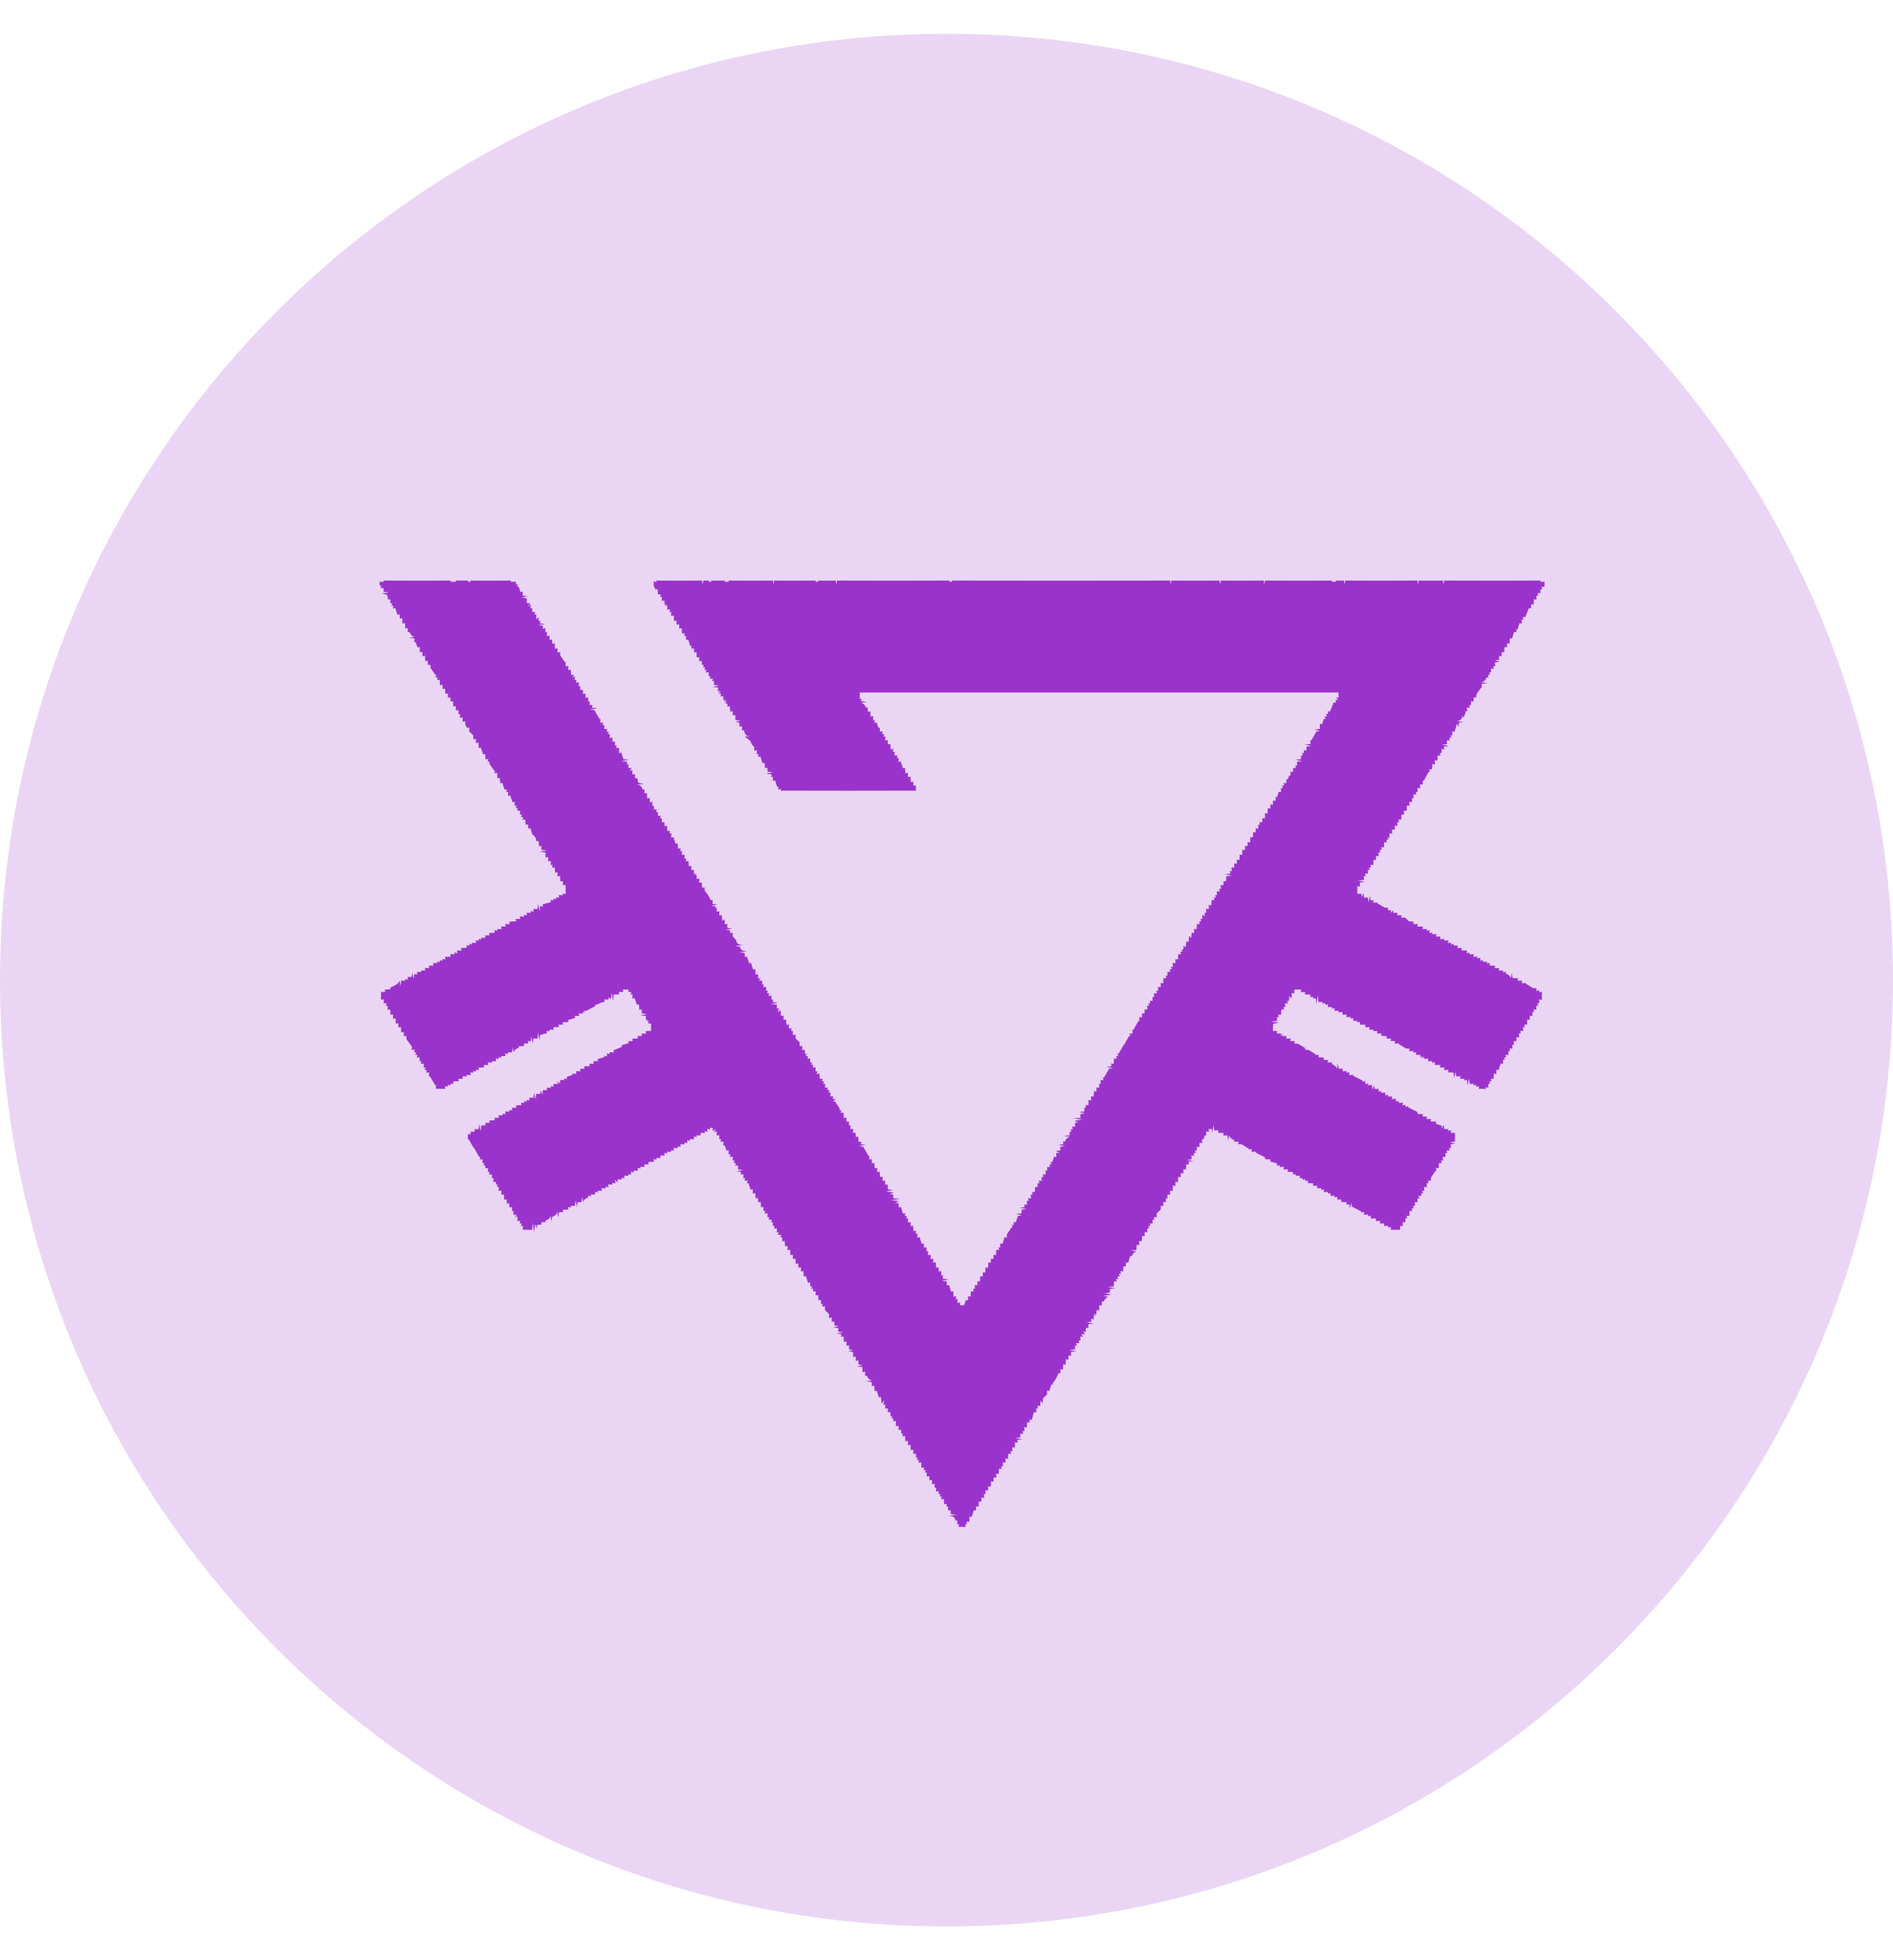 <svg width="28" height="29" viewBox="0 0 28 29" fill="none" xmlns="http://www.w3.org/2000/svg">
<path opacity="0.2" d="M14 28.5C21.732 28.5 28 22.232 28 14.5C28 6.768 21.732 0.5 14 0.5C6.268 0.5 0 6.768 0 14.5C0 22.232 6.268 28.5 14 28.5Z" fill="#9A33CC"/>
<path fill-rule="evenodd" clip-rule="evenodd" d="M5.616 8.605C5.632 8.606 5.662 8.608 5.678 8.609L5.671 8.589C6.004 8.591 6.336 8.591 6.669 8.589L6.659 8.606C6.682 8.606 6.726 8.606 6.748 8.606L6.737 8.589C6.8 8.59 6.862 8.59 6.924 8.589L6.92 8.607H6.962L6.958 8.589C7.158 8.591 7.358 8.591 7.559 8.589L7.55 8.607C7.579 8.607 7.607 8.607 7.636 8.607C7.634 8.617 7.63 8.636 7.628 8.645H7.663C7.658 8.655 7.648 8.673 7.643 8.683L7.67 8.676C7.681 8.704 7.691 8.731 7.7 8.759C7.708 8.757 7.723 8.754 7.731 8.753C7.731 8.767 7.731 8.796 7.731 8.811L7.805 8.822C7.781 8.826 7.735 8.835 7.712 8.84C7.732 8.843 7.771 8.848 7.791 8.851C7.792 8.876 7.792 8.9 7.792 8.924C7.806 8.924 7.834 8.924 7.848 8.924C7.837 8.937 7.814 8.962 7.803 8.974L7.856 8.943C7.853 8.958 7.846 8.987 7.843 9.002L7.871 8.992C7.871 9.008 7.871 9.039 7.872 9.055C7.882 9.054 7.904 9.053 7.915 9.052C7.912 9.062 7.907 9.082 7.904 9.092L7.931 9.088C7.931 9.107 7.933 9.144 7.934 9.162C7.942 9.154 7.959 9.138 7.967 9.13C7.967 9.144 7.968 9.173 7.968 9.188L7.995 9.183C7.992 9.193 7.987 9.212 7.984 9.221L8.06 9.231C8.034 9.236 7.982 9.245 7.956 9.25L8.032 9.258C8.031 9.269 8.029 9.29 8.027 9.301C8.038 9.299 8.058 9.295 8.068 9.293C8.067 9.308 8.067 9.339 8.066 9.354L8.091 9.349C8.09 9.364 8.09 9.394 8.089 9.41C8.099 9.408 8.119 9.405 8.128 9.404C8.128 9.419 8.129 9.451 8.129 9.466C8.138 9.465 8.157 9.462 8.167 9.46C8.167 9.476 8.167 9.508 8.167 9.524C8.177 9.522 8.196 9.518 8.205 9.516C8.206 9.543 8.207 9.57 8.208 9.597C8.218 9.595 8.236 9.591 8.246 9.59C8.246 9.606 8.246 9.638 8.246 9.654C8.256 9.652 8.274 9.648 8.284 9.646C8.285 9.66 8.287 9.687 8.288 9.7C8.31 9.733 8.333 9.765 8.356 9.797L8.368 9.796C8.367 9.811 8.366 9.842 8.366 9.857C8.375 9.855 8.396 9.852 8.405 9.851C8.405 9.867 8.405 9.898 8.405 9.914C8.414 9.912 8.433 9.909 8.443 9.908C8.444 9.933 8.445 9.959 8.446 9.985C8.458 9.985 8.482 9.985 8.495 9.986C8.487 9.997 8.47 10.021 8.462 10.032L8.507 10.005C8.504 10.019 8.5 10.048 8.497 10.062L8.527 10.055C8.525 10.066 8.522 10.089 8.52 10.1C8.531 10.098 8.552 10.096 8.562 10.095C8.562 10.11 8.561 10.14 8.56 10.155L8.585 10.15C8.584 10.165 8.583 10.195 8.583 10.21C8.593 10.209 8.613 10.206 8.622 10.205C8.622 10.22 8.623 10.252 8.623 10.267C8.632 10.266 8.652 10.262 8.661 10.261C8.661 10.277 8.661 10.308 8.661 10.324C8.671 10.322 8.691 10.32 8.701 10.318C8.7 10.333 8.699 10.364 8.699 10.379L8.723 10.373C8.723 10.388 8.722 10.419 8.721 10.434C8.732 10.432 8.753 10.43 8.763 10.428C8.762 10.439 8.758 10.459 8.757 10.469L8.838 10.478C8.808 10.483 8.749 10.492 8.719 10.496L8.791 10.505C8.817 10.549 8.842 10.593 8.868 10.637L8.881 10.634C8.881 10.649 8.88 10.678 8.879 10.693C8.89 10.692 8.913 10.691 8.924 10.69C8.921 10.7 8.916 10.72 8.913 10.73L8.94 10.727C8.94 10.742 8.939 10.772 8.939 10.787C8.949 10.786 8.97 10.784 8.981 10.783C8.979 10.794 8.975 10.814 8.973 10.825L9.007 10.823C9.003 10.832 8.993 10.85 8.988 10.859C8.996 10.859 9.012 10.859 9.02 10.859C9.019 10.873 9.019 10.903 9.018 10.917C9.028 10.916 9.048 10.914 9.058 10.912C9.058 10.927 9.058 10.958 9.058 10.974C9.067 10.973 9.087 10.97 9.096 10.97C9.096 10.985 9.096 11.016 9.096 11.032L9.125 11.025C9.122 11.035 9.115 11.055 9.111 11.065C9.122 11.065 9.144 11.064 9.154 11.064C9.156 11.09 9.157 11.116 9.158 11.141C9.166 11.14 9.183 11.137 9.191 11.135C9.2 11.167 9.211 11.199 9.22 11.23C9.242 11.233 9.284 11.239 9.305 11.242C9.276 11.246 9.218 11.255 9.188 11.26L9.28 11.271C9.277 11.28 9.271 11.3 9.268 11.309L9.296 11.303C9.296 11.318 9.295 11.348 9.295 11.363C9.307 11.363 9.331 11.363 9.344 11.363C9.336 11.374 9.32 11.396 9.313 11.408L9.353 11.392C9.354 11.409 9.355 11.442 9.355 11.459C9.365 11.457 9.384 11.454 9.393 11.453C9.393 11.468 9.393 11.499 9.393 11.515C9.401 11.514 9.417 11.511 9.425 11.51C9.429 11.533 9.435 11.557 9.441 11.58C9.461 11.585 9.503 11.596 9.523 11.601C9.494 11.602 9.436 11.605 9.407 11.607C9.463 11.607 9.495 11.632 9.503 11.681C9.51 11.68 9.524 11.677 9.531 11.675C9.531 11.691 9.532 11.723 9.532 11.739C9.541 11.737 9.56 11.734 9.569 11.732C9.57 11.759 9.572 11.786 9.573 11.813C9.582 11.811 9.601 11.808 9.611 11.806C9.611 11.821 9.61 11.852 9.61 11.868C9.62 11.867 9.641 11.865 9.651 11.864C9.65 11.879 9.649 11.909 9.648 11.924L9.673 11.918C9.672 11.933 9.672 11.962 9.671 11.977C9.682 11.977 9.704 11.976 9.715 11.975C9.712 11.985 9.707 12.005 9.704 12.015L9.732 12.012C9.731 12.026 9.73 12.056 9.73 12.07C9.741 12.07 9.764 12.069 9.775 12.068C9.771 12.078 9.765 12.098 9.762 12.108L9.791 12.105C9.79 12.12 9.79 12.151 9.789 12.166C9.799 12.165 9.819 12.162 9.828 12.16C9.829 12.176 9.829 12.207 9.829 12.223C9.838 12.221 9.857 12.217 9.866 12.216C9.868 12.242 9.869 12.269 9.87 12.295C9.88 12.294 9.901 12.292 9.911 12.291C9.909 12.301 9.904 12.322 9.902 12.332L9.929 12.328C9.929 12.344 9.928 12.375 9.928 12.39C9.936 12.388 9.953 12.385 9.961 12.384C9.971 12.417 9.982 12.45 9.993 12.483C10.001 12.481 10.016 12.478 10.024 12.476C10.026 12.502 10.027 12.528 10.029 12.554C10.04 12.554 10.061 12.553 10.072 12.553C10.069 12.563 10.062 12.582 10.058 12.592C10.065 12.591 10.08 12.59 10.087 12.589C10.087 12.604 10.086 12.633 10.086 12.648C10.096 12.647 10.116 12.646 10.126 12.645C10.126 12.659 10.125 12.689 10.125 12.704L10.152 12.701C10.149 12.711 10.145 12.732 10.142 12.742C10.152 12.741 10.173 12.739 10.184 12.738C10.185 12.764 10.186 12.79 10.188 12.816C10.197 12.815 10.216 12.811 10.225 12.81C10.225 12.826 10.225 12.857 10.225 12.873C10.235 12.872 10.254 12.868 10.264 12.867C10.264 12.882 10.264 12.914 10.264 12.929L10.304 12.921L10.265 12.952L10.304 12.941C10.304 12.956 10.304 12.988 10.304 13.003C10.314 13.002 10.333 12.999 10.343 12.997C10.343 13.013 10.343 13.044 10.343 13.06C10.353 13.058 10.371 13.056 10.38 13.055C10.382 13.081 10.383 13.107 10.385 13.134C10.394 13.132 10.412 13.129 10.421 13.127C10.422 13.14 10.423 13.165 10.424 13.178C10.463 13.219 10.491 13.268 10.513 13.319C10.52 13.318 10.533 13.315 10.54 13.314C10.54 13.329 10.54 13.358 10.54 13.373L10.616 13.382C10.59 13.386 10.54 13.396 10.514 13.401L10.586 13.409L10.575 13.438L10.601 13.424C10.601 13.439 10.601 13.471 10.601 13.487C10.611 13.485 10.63 13.482 10.64 13.481C10.64 13.497 10.64 13.528 10.64 13.544C10.649 13.543 10.667 13.54 10.676 13.538C10.679 13.567 10.682 13.596 10.684 13.624C10.692 13.618 10.709 13.605 10.717 13.599C10.717 13.618 10.719 13.655 10.72 13.674C10.729 13.673 10.748 13.669 10.758 13.668C10.758 13.682 10.757 13.711 10.757 13.725L10.829 13.736C10.805 13.741 10.757 13.75 10.732 13.754L10.801 13.763C10.8 13.774 10.799 13.795 10.798 13.805C10.808 13.803 10.827 13.799 10.836 13.797C10.837 13.811 10.838 13.839 10.838 13.853C10.855 13.872 10.873 13.892 10.89 13.911C10.892 13.966 10.939 13.979 10.992 13.981C10.963 13.984 10.904 13.991 10.875 13.994L10.946 14.007C10.951 14.06 10.998 14.071 11.049 14.075C11.02 14.078 10.962 14.084 10.934 14.088L11.016 14.1C11.016 14.115 11.017 14.143 11.017 14.158C11.025 14.156 11.041 14.153 11.049 14.152C11.059 14.185 11.071 14.219 11.082 14.252C11.088 14.25 11.101 14.246 11.108 14.245C11.118 14.278 11.129 14.311 11.139 14.344C11.147 14.343 11.163 14.34 11.172 14.339C11.173 14.365 11.175 14.391 11.176 14.418C11.185 14.416 11.203 14.413 11.212 14.412C11.213 14.428 11.214 14.462 11.215 14.478L11.255 14.465C11.247 14.475 11.231 14.496 11.223 14.507C11.236 14.507 11.261 14.507 11.274 14.508C11.273 14.522 11.272 14.552 11.272 14.566L11.3 14.562C11.297 14.572 11.291 14.592 11.288 14.603C11.299 14.602 11.321 14.601 11.332 14.601C11.332 14.615 11.331 14.645 11.331 14.66L11.361 14.657C11.357 14.666 11.348 14.684 11.344 14.694L11.377 14.693C11.375 14.703 11.371 14.723 11.369 14.733C11.38 14.733 11.401 14.731 11.411 14.73C11.411 14.745 11.411 14.776 11.411 14.791L11.438 14.785C11.435 14.794 11.43 14.813 11.427 14.823L11.51 14.834C11.483 14.839 11.43 14.848 11.403 14.853C11.425 14.855 11.469 14.861 11.491 14.864C11.491 14.878 11.49 14.909 11.49 14.924L11.523 14.914C11.518 14.929 11.51 14.96 11.506 14.975C11.516 14.967 11.536 14.951 11.546 14.943C11.548 14.973 11.55 15.002 11.553 15.032C11.562 15.031 11.58 15.028 11.589 15.026C11.589 15.042 11.59 15.073 11.59 15.089C11.599 15.087 11.618 15.084 11.627 15.082C11.629 15.109 11.63 15.135 11.632 15.162C11.641 15.16 11.659 15.158 11.668 15.156C11.668 15.171 11.669 15.202 11.669 15.217C11.68 15.216 11.7 15.215 11.711 15.214C11.709 15.224 11.704 15.244 11.701 15.255L11.729 15.252C11.728 15.267 11.727 15.297 11.727 15.312C11.737 15.311 11.757 15.307 11.767 15.306C11.767 15.32 11.767 15.349 11.768 15.363C11.787 15.383 11.807 15.403 11.827 15.422C11.827 15.437 11.828 15.465 11.828 15.479C11.837 15.477 11.856 15.475 11.866 15.473C11.866 15.489 11.866 15.52 11.866 15.536C11.876 15.534 11.895 15.531 11.905 15.53C11.905 15.545 11.905 15.576 11.905 15.591L11.935 15.588C11.931 15.597 11.921 15.615 11.916 15.624L11.95 15.623C11.948 15.634 11.944 15.655 11.943 15.665C11.953 15.664 11.975 15.662 11.985 15.66C11.985 15.676 11.984 15.706 11.984 15.721L12.014 15.717C12.01 15.727 12.001 15.745 11.997 15.755L12.03 15.753C12.028 15.763 12.024 15.784 12.022 15.794C12.032 15.793 12.053 15.791 12.063 15.791C12.063 15.807 12.064 15.839 12.064 15.856L12.093 15.844C12.09 15.855 12.083 15.878 12.079 15.889C12.09 15.888 12.111 15.885 12.122 15.883C12.123 15.909 12.124 15.936 12.125 15.962C12.136 15.961 12.155 15.959 12.166 15.957C12.164 15.968 12.16 15.989 12.158 15.999L12.191 15.998C12.186 16.007 12.177 16.026 12.173 16.035L12.205 16.032C12.204 16.047 12.203 16.077 12.203 16.093C12.213 16.092 12.235 16.089 12.245 16.088C12.243 16.098 12.239 16.119 12.237 16.129L12.27 16.128C12.266 16.137 12.258 16.156 12.253 16.165L12.284 16.162C12.284 16.177 12.283 16.206 12.282 16.221C12.293 16.221 12.314 16.22 12.325 16.22L12.317 16.262C12.329 16.261 12.353 16.258 12.365 16.256C12.354 16.266 12.333 16.284 12.322 16.294L12.349 16.294C12.372 16.327 12.395 16.36 12.417 16.393C12.418 16.402 12.419 16.419 12.42 16.428L12.446 16.424C12.444 16.434 12.438 16.454 12.436 16.465C12.446 16.464 12.467 16.463 12.478 16.463C12.479 16.489 12.48 16.515 12.482 16.541C12.491 16.539 12.51 16.535 12.519 16.533C12.519 16.549 12.519 16.581 12.52 16.597C12.529 16.596 12.548 16.593 12.558 16.591C12.558 16.606 12.557 16.637 12.557 16.652L12.581 16.646C12.581 16.661 12.579 16.692 12.579 16.707C12.589 16.706 12.609 16.702 12.619 16.7C12.619 16.716 12.619 16.748 12.619 16.763C12.629 16.762 12.647 16.759 12.656 16.758C12.657 16.774 12.657 16.806 12.658 16.821C12.667 16.82 12.686 16.816 12.695 16.814C12.696 16.841 12.697 16.868 12.699 16.895C12.709 16.893 12.728 16.889 12.738 16.887C12.736 16.897 12.734 16.918 12.733 16.929L12.807 16.937C12.781 16.942 12.728 16.951 12.702 16.956L12.768 16.965C12.793 17.009 12.817 17.053 12.843 17.097L12.857 17.093C12.857 17.108 12.856 17.139 12.856 17.154C12.866 17.153 12.885 17.149 12.895 17.148C12.895 17.164 12.895 17.195 12.896 17.211C12.905 17.209 12.924 17.206 12.933 17.204C12.934 17.231 12.935 17.257 12.937 17.284C12.946 17.283 12.965 17.28 12.975 17.278C12.975 17.294 12.975 17.326 12.975 17.342C12.984 17.34 13.002 17.336 13.012 17.334C13.013 17.36 13.015 17.387 13.016 17.414C13.026 17.413 13.045 17.41 13.054 17.408C13.054 17.424 13.054 17.456 13.054 17.471C13.063 17.47 13.083 17.466 13.092 17.465C13.092 17.481 13.092 17.512 13.092 17.528C13.102 17.526 13.121 17.523 13.131 17.522C13.132 17.546 13.132 17.571 13.133 17.596C13.152 17.599 13.19 17.605 13.209 17.608C13.183 17.613 13.13 17.622 13.103 17.626L13.222 17.642C13.205 17.648 13.171 17.661 13.155 17.667L13.213 17.671C13.212 17.685 13.211 17.713 13.211 17.727C13.237 17.73 13.288 17.735 13.314 17.738C13.28 17.742 13.213 17.751 13.18 17.756L13.295 17.771C13.281 17.779 13.252 17.795 13.238 17.803L13.291 17.799C13.291 17.815 13.292 17.847 13.293 17.863C13.3 17.861 13.317 17.857 13.325 17.855C13.335 17.888 13.346 17.921 13.356 17.954C13.365 17.953 13.383 17.951 13.392 17.95C13.39 17.96 13.386 17.981 13.384 17.991L13.417 17.99C13.412 17.999 13.404 18.018 13.4 18.027L13.43 18.024C13.43 18.039 13.43 18.07 13.43 18.085C13.44 18.084 13.459 18.081 13.469 18.079C13.469 18.095 13.469 18.126 13.469 18.142C13.478 18.14 13.497 18.137 13.506 18.135C13.508 18.161 13.509 18.187 13.511 18.213C13.521 18.213 13.542 18.212 13.552 18.211C13.55 18.221 13.544 18.241 13.541 18.251L13.569 18.247C13.569 18.263 13.568 18.293 13.568 18.308C13.576 18.307 13.593 18.304 13.602 18.303C13.612 18.336 13.623 18.369 13.633 18.402C13.641 18.4 13.657 18.397 13.665 18.395C13.665 18.411 13.667 18.443 13.667 18.459C13.677 18.457 13.696 18.454 13.705 18.452C13.705 18.467 13.704 18.498 13.704 18.513L13.729 18.508C13.728 18.523 13.726 18.553 13.726 18.568C13.736 18.567 13.756 18.564 13.766 18.563C13.766 18.579 13.765 18.61 13.765 18.626C13.775 18.624 13.794 18.621 13.803 18.619C13.804 18.635 13.805 18.667 13.805 18.683C13.814 18.681 13.833 18.677 13.842 18.675C13.843 18.702 13.845 18.729 13.846 18.756C13.855 18.755 13.874 18.751 13.883 18.749C13.883 18.766 13.884 18.798 13.885 18.814C13.894 18.812 13.913 18.807 13.922 18.805C13.922 18.82 13.921 18.851 13.921 18.867L13.946 18.863C13.945 18.877 13.944 18.904 13.943 18.917C13.966 18.92 14.011 18.926 14.034 18.929C14.008 18.933 13.956 18.943 13.93 18.947L14.004 18.958C14.004 18.973 14.004 19.002 14.004 19.016C14.012 19.015 14.028 19.012 14.037 19.01C14.047 19.043 14.058 19.076 14.068 19.109C14.077 19.107 14.093 19.104 14.101 19.102C14.102 19.129 14.102 19.156 14.103 19.182C14.114 19.181 14.135 19.179 14.146 19.178C14.143 19.188 14.138 19.209 14.135 19.219L14.163 19.215C14.163 19.23 14.162 19.26 14.162 19.275C14.172 19.274 14.194 19.273 14.204 19.272C14.203 19.281 14.199 19.3 14.197 19.309C14.217 19.31 14.238 19.311 14.258 19.312C14.269 19.286 14.279 19.26 14.287 19.234C14.295 19.235 14.311 19.238 14.319 19.239C14.319 19.224 14.319 19.192 14.319 19.176C14.329 19.178 14.348 19.181 14.357 19.183C14.358 19.157 14.359 19.13 14.36 19.104C14.37 19.105 14.392 19.107 14.402 19.107C14.4 19.097 14.394 19.077 14.392 19.066L14.419 19.071C14.419 19.056 14.419 19.025 14.418 19.01C14.428 19.012 14.447 19.014 14.457 19.015C14.457 19 14.457 18.969 14.458 18.953C14.467 18.955 14.486 18.958 14.495 18.96C14.496 18.933 14.497 18.906 14.499 18.88C14.508 18.881 14.527 18.884 14.536 18.886C14.536 18.87 14.537 18.839 14.537 18.823C14.546 18.824 14.565 18.827 14.574 18.828C14.575 18.802 14.577 18.775 14.578 18.749C14.587 18.751 14.606 18.755 14.615 18.756C14.616 18.73 14.617 18.703 14.619 18.676C14.628 18.678 14.647 18.681 14.656 18.682C14.656 18.666 14.657 18.635 14.657 18.62C14.667 18.621 14.686 18.624 14.696 18.626C14.695 18.61 14.695 18.578 14.695 18.562C14.704 18.564 14.723 18.567 14.733 18.569C14.734 18.542 14.735 18.516 14.736 18.49C14.747 18.491 14.768 18.492 14.779 18.493C14.776 18.483 14.769 18.462 14.766 18.451L14.794 18.459C14.794 18.444 14.795 18.412 14.795 18.396C14.803 18.397 14.82 18.4 14.828 18.402C14.838 18.368 14.849 18.335 14.859 18.302C14.867 18.304 14.883 18.308 14.891 18.31C14.892 18.297 14.894 18.271 14.895 18.258C14.918 18.224 14.94 18.191 14.963 18.157L14.981 18.157C14.977 18.148 14.969 18.129 14.965 18.12L14.997 18.121C14.995 18.111 14.991 18.09 14.989 18.08C14.998 18.081 15.015 18.083 15.025 18.084C15.034 18.052 15.046 18.021 15.056 17.99L15.119 17.979C15.096 17.975 15.05 17.965 15.028 17.961C15.049 17.958 15.091 17.953 15.112 17.95C15.111 17.936 15.11 17.91 15.109 17.897L15.185 17.886C15.159 17.882 15.107 17.873 15.081 17.868L15.155 17.86C15.153 17.849 15.151 17.829 15.149 17.819C15.159 17.82 15.18 17.824 15.19 17.825C15.19 17.81 15.189 17.779 15.189 17.764L15.217 17.767C15.214 17.757 15.208 17.737 15.205 17.727C15.216 17.727 15.239 17.729 15.249 17.73C15.249 17.715 15.248 17.686 15.247 17.671L15.275 17.674C15.272 17.664 15.268 17.643 15.265 17.633C15.275 17.634 15.296 17.636 15.306 17.637C15.307 17.61 15.309 17.584 15.311 17.559C15.32 17.56 15.339 17.563 15.349 17.564C15.348 17.549 15.347 17.519 15.347 17.504L15.375 17.506C15.372 17.496 15.367 17.477 15.364 17.467C15.375 17.468 15.397 17.469 15.408 17.47C15.408 17.455 15.406 17.426 15.406 17.411L15.434 17.414C15.431 17.403 15.426 17.383 15.423 17.373C15.434 17.374 15.456 17.376 15.467 17.377C15.466 17.361 15.465 17.331 15.464 17.316L15.489 17.322C15.489 17.308 15.488 17.278 15.488 17.263C15.498 17.264 15.52 17.265 15.53 17.266C15.528 17.256 15.524 17.235 15.522 17.225L15.557 17.225C15.551 17.215 15.539 17.197 15.532 17.187L15.563 17.195C15.574 17.167 15.584 17.139 15.592 17.111C15.6 17.113 15.616 17.117 15.624 17.119C15.624 17.102 15.625 17.07 15.625 17.054L15.678 17.06C15.662 17.052 15.632 17.035 15.617 17.027C15.634 17.025 15.668 17.022 15.685 17.02C15.684 17.006 15.683 16.98 15.682 16.966L15.758 16.956C15.732 16.951 15.679 16.942 15.653 16.937L15.727 16.929C15.726 16.918 15.725 16.896 15.724 16.886C15.731 16.888 15.744 16.891 15.751 16.893C15.761 16.854 15.787 16.829 15.828 16.818C15.803 16.816 15.755 16.811 15.73 16.809C15.753 16.805 15.8 16.799 15.823 16.795C15.823 16.781 15.822 16.754 15.821 16.74L15.853 16.742C15.848 16.733 15.838 16.715 15.834 16.705L15.866 16.708C15.865 16.697 15.862 16.675 15.861 16.664C15.871 16.666 15.89 16.669 15.9 16.671C15.9 16.655 15.901 16.623 15.902 16.606L15.955 16.613C15.94 16.605 15.911 16.588 15.896 16.579L16.014 16.564C15.979 16.56 15.907 16.551 15.871 16.547C15.899 16.544 15.955 16.539 15.983 16.537C15.981 16.523 15.979 16.496 15.978 16.483L16.052 16.472C16.029 16.467 15.983 16.458 15.96 16.453C15.98 16.451 16.021 16.445 16.041 16.442C16.04 16.428 16.039 16.4 16.038 16.386L16.066 16.389C16.064 16.379 16.058 16.359 16.055 16.349C16.066 16.35 16.087 16.351 16.098 16.352C16.099 16.326 16.1 16.299 16.101 16.273C16.111 16.275 16.13 16.278 16.139 16.28C16.139 16.264 16.139 16.233 16.139 16.217C16.148 16.218 16.167 16.222 16.177 16.224C16.178 16.197 16.18 16.17 16.181 16.143C16.19 16.145 16.209 16.148 16.218 16.149C16.218 16.134 16.218 16.103 16.219 16.087C16.229 16.089 16.248 16.092 16.258 16.093C16.257 16.078 16.256 16.048 16.256 16.033L16.28 16.037C16.28 16.022 16.279 15.993 16.278 15.978C16.289 15.979 16.311 15.98 16.322 15.981C16.319 15.971 16.314 15.95 16.312 15.94L16.329 15.942C16.355 15.898 16.379 15.854 16.405 15.811L16.469 15.802C16.443 15.797 16.39 15.788 16.364 15.784L16.44 15.774C16.438 15.764 16.436 15.743 16.435 15.733C16.445 15.735 16.464 15.738 16.474 15.74C16.475 15.713 16.476 15.687 16.477 15.66C16.487 15.661 16.507 15.664 16.517 15.665C16.516 15.654 16.512 15.633 16.511 15.623L16.544 15.625C16.54 15.615 16.53 15.597 16.526 15.588L16.546 15.589C16.572 15.545 16.596 15.5 16.622 15.456L16.626 15.459C16.652 15.415 16.676 15.37 16.701 15.326L16.719 15.329C16.716 15.319 16.711 15.299 16.709 15.288C16.72 15.289 16.741 15.29 16.752 15.291C16.752 15.276 16.75 15.246 16.75 15.231L16.765 15.236C16.79 15.191 16.814 15.147 16.839 15.103L16.854 15.107C16.853 15.092 16.853 15.061 16.852 15.046C16.862 15.047 16.882 15.05 16.892 15.052C16.892 15.036 16.892 15.005 16.892 14.99C16.901 14.991 16.92 14.993 16.93 14.995C16.93 14.979 16.93 14.948 16.93 14.932C16.94 14.934 16.959 14.937 16.97 14.938C16.969 14.923 16.969 14.892 16.968 14.877L16.999 14.881C16.994 14.871 16.986 14.853 16.982 14.843L17.014 14.845C17.012 14.835 17.008 14.814 17.006 14.804C17.017 14.805 17.038 14.807 17.049 14.808C17.049 14.792 17.047 14.762 17.047 14.747L17.071 14.752C17.07 14.738 17.07 14.709 17.069 14.694C17.08 14.695 17.102 14.696 17.113 14.696C17.11 14.686 17.105 14.666 17.103 14.655L17.13 14.66C17.13 14.645 17.129 14.614 17.129 14.599C17.139 14.601 17.158 14.603 17.168 14.604C17.168 14.589 17.168 14.557 17.168 14.542C17.178 14.544 17.196 14.546 17.206 14.548C17.206 14.522 17.207 14.496 17.209 14.47C17.22 14.471 17.241 14.472 17.252 14.473C17.249 14.462 17.243 14.442 17.24 14.432L17.268 14.437C17.268 14.421 17.268 14.391 17.267 14.376C17.278 14.377 17.299 14.379 17.309 14.38C17.307 14.37 17.303 14.349 17.301 14.339L17.334 14.34C17.33 14.331 17.322 14.312 17.317 14.302L17.347 14.306C17.347 14.291 17.347 14.261 17.346 14.245C17.356 14.247 17.376 14.25 17.386 14.251C17.386 14.235 17.386 14.204 17.386 14.189C17.395 14.19 17.414 14.193 17.423 14.194C17.424 14.168 17.426 14.142 17.427 14.116C17.437 14.117 17.458 14.119 17.468 14.12C17.466 14.11 17.462 14.089 17.459 14.078L17.491 14.08C17.487 14.071 17.481 14.051 17.477 14.042L17.506 14.046C17.506 14.031 17.505 14.003 17.505 13.989C17.514 13.995 17.531 14.008 17.539 14.014C17.542 13.985 17.544 13.956 17.546 13.927C17.555 13.929 17.572 13.933 17.581 13.935C17.583 13.905 17.585 13.876 17.588 13.847C17.596 13.854 17.613 13.868 17.621 13.876C17.622 13.856 17.624 13.817 17.625 13.798C17.634 13.799 17.653 13.803 17.662 13.804C17.662 13.789 17.663 13.757 17.663 13.742C17.672 13.743 17.691 13.745 17.7 13.747C17.701 13.72 17.702 13.694 17.704 13.668C17.714 13.669 17.733 13.672 17.743 13.674C17.742 13.663 17.739 13.641 17.738 13.63L17.77 13.633C17.765 13.624 17.756 13.605 17.752 13.596L17.781 13.599C17.782 13.581 17.784 13.547 17.785 13.53C17.794 13.536 17.811 13.55 17.82 13.556C17.819 13.543 17.818 13.515 17.817 13.501L17.842 13.504C17.841 13.489 17.841 13.459 17.84 13.444C17.85 13.446 17.87 13.449 17.88 13.45C17.88 13.435 17.88 13.403 17.88 13.388C17.889 13.389 17.908 13.392 17.917 13.394C17.919 13.367 17.919 13.341 17.921 13.315C17.931 13.316 17.952 13.318 17.962 13.319C17.96 13.309 17.956 13.288 17.954 13.277L17.987 13.279C17.982 13.27 17.974 13.251 17.97 13.242L18 13.245C18 13.23 18 13.2 17.999 13.186C18.011 13.186 18.033 13.187 18.044 13.188C18.041 13.178 18.034 13.158 18.031 13.148L18.059 13.151C18.059 13.136 18.058 13.106 18.058 13.091C18.068 13.092 18.087 13.095 18.097 13.096C18.097 13.08 18.098 13.049 18.098 13.034C18.107 13.035 18.126 13.038 18.136 13.04C18.136 13.015 18.137 12.99 18.138 12.965C18.159 12.962 18.202 12.957 18.224 12.953C18.196 12.949 18.142 12.94 18.114 12.935L18.203 12.924C18.199 12.915 18.191 12.896 18.187 12.886C18.195 12.888 18.209 12.89 18.217 12.892C18.217 12.877 18.217 12.846 18.217 12.831C18.227 12.833 18.247 12.835 18.256 12.836C18.256 12.821 18.256 12.789 18.256 12.774C18.265 12.775 18.284 12.778 18.294 12.779C18.294 12.764 18.295 12.732 18.295 12.717C18.304 12.718 18.323 12.721 18.333 12.723C18.334 12.696 18.335 12.669 18.336 12.643C18.345 12.645 18.364 12.648 18.373 12.65C18.374 12.623 18.376 12.596 18.377 12.57C18.387 12.572 18.405 12.575 18.414 12.577C18.414 12.561 18.414 12.529 18.415 12.513C18.424 12.515 18.444 12.518 18.453 12.519C18.453 12.503 18.453 12.472 18.454 12.457C18.463 12.458 18.482 12.462 18.491 12.463C18.492 12.436 18.493 12.409 18.495 12.383C18.504 12.384 18.522 12.388 18.532 12.39C18.533 12.363 18.534 12.337 18.535 12.31C18.545 12.311 18.564 12.314 18.573 12.316C18.573 12.3 18.573 12.269 18.574 12.254C18.584 12.255 18.603 12.258 18.613 12.259C18.612 12.244 18.612 12.213 18.611 12.197L18.64 12.202C18.637 12.192 18.631 12.172 18.627 12.162C18.638 12.162 18.66 12.164 18.671 12.165C18.671 12.149 18.671 12.118 18.671 12.103C18.68 12.104 18.699 12.107 18.709 12.109C18.71 12.082 18.711 12.056 18.712 12.029C18.722 12.031 18.74 12.035 18.749 12.037C18.75 12.009 18.751 11.982 18.753 11.955C18.762 11.957 18.781 11.961 18.79 11.963C18.79 11.947 18.791 11.915 18.792 11.899C18.801 11.901 18.82 11.905 18.829 11.907C18.829 11.891 18.83 11.859 18.83 11.842C18.84 11.844 18.859 11.847 18.869 11.848C18.868 11.833 18.868 11.802 18.868 11.787L18.888 11.794C18.898 11.767 18.907 11.74 18.915 11.713C18.923 11.714 18.939 11.717 18.948 11.719C18.948 11.704 18.947 11.674 18.947 11.658L18.977 11.66C18.973 11.651 18.965 11.633 18.961 11.623L18.993 11.624C18.991 11.614 18.987 11.594 18.985 11.584C18.996 11.585 19.017 11.587 19.027 11.588C19.027 11.573 19.026 11.543 19.026 11.527L19.045 11.534C19.053 11.512 19.062 11.49 19.07 11.468L19.088 11.479C19.088 11.463 19.088 11.431 19.088 11.415C19.097 11.417 19.116 11.421 19.125 11.423C19.126 11.407 19.126 11.376 19.127 11.36C19.138 11.361 19.159 11.362 19.17 11.362C19.167 11.352 19.161 11.333 19.157 11.323L19.186 11.326C19.186 11.312 19.184 11.285 19.184 11.271L19.258 11.259C19.234 11.255 19.185 11.246 19.161 11.241C19.182 11.239 19.225 11.233 19.246 11.23C19.245 11.216 19.244 11.189 19.243 11.175L19.274 11.176C19.27 11.167 19.261 11.149 19.257 11.139L19.289 11.141C19.288 11.13 19.285 11.109 19.284 11.098C19.294 11.1 19.314 11.104 19.324 11.105C19.324 11.091 19.323 11.062 19.323 11.047L19.396 11.036C19.371 11.031 19.321 11.022 19.297 11.017C19.319 11.015 19.363 11.009 19.385 11.007C19.384 10.993 19.382 10.964 19.381 10.95L19.396 10.954C19.422 10.911 19.446 10.866 19.471 10.823L19.522 10.813C19.502 10.808 19.463 10.799 19.443 10.794C19.463 10.791 19.502 10.786 19.521 10.783C19.522 10.758 19.523 10.733 19.524 10.708C19.532 10.709 19.547 10.713 19.555 10.714C19.564 10.686 19.573 10.658 19.584 10.631L19.61 10.638C19.606 10.628 19.597 10.609 19.593 10.6L19.628 10.6C19.624 10.59 19.618 10.571 19.615 10.562L19.647 10.564C19.644 10.554 19.64 10.533 19.638 10.523C19.647 10.524 19.664 10.525 19.672 10.526C19.689 10.481 19.71 10.438 19.727 10.392C19.736 10.393 19.752 10.395 19.76 10.396C19.759 10.386 19.757 10.364 19.756 10.354L19.793 10.355C19.784 10.346 19.767 10.327 19.759 10.318L19.798 10.324C19.798 10.297 19.798 10.271 19.799 10.245C17.438 10.245 15.077 10.246 12.717 10.245C12.717 10.277 12.717 10.309 12.718 10.341L12.747 10.338C12.743 10.346 12.736 10.363 12.732 10.371C12.754 10.375 12.799 10.383 12.822 10.387C12.801 10.389 12.759 10.394 12.738 10.396C12.774 10.41 12.797 10.435 12.809 10.47C12.815 10.469 12.829 10.466 12.835 10.465C12.835 10.481 12.836 10.513 12.836 10.529C12.845 10.527 12.864 10.524 12.873 10.523C12.874 10.549 12.876 10.575 12.877 10.601C12.887 10.6 12.906 10.597 12.915 10.595C12.915 10.611 12.915 10.641 12.914 10.656L12.942 10.653C12.939 10.663 12.934 10.683 12.931 10.693C12.94 10.693 12.959 10.691 12.968 10.69C12.976 10.717 12.985 10.743 12.995 10.769L13.015 10.765C13.015 10.78 13.014 10.809 13.014 10.824C13.025 10.823 13.046 10.821 13.056 10.82C13.054 10.83 13.05 10.851 13.048 10.862L13.081 10.86C13.077 10.869 13.068 10.888 13.064 10.898L13.095 10.895C13.094 10.91 13.094 10.941 13.094 10.956C13.103 10.954 13.122 10.95 13.132 10.948C13.132 10.964 13.133 10.996 13.133 11.013C13.142 11.011 13.161 11.008 13.17 11.006C13.171 11.032 13.173 11.058 13.174 11.084C13.184 11.083 13.205 11.082 13.216 11.081C13.213 11.091 13.207 11.112 13.204 11.122L13.233 11.119C13.233 11.133 13.232 11.162 13.231 11.177C13.242 11.176 13.264 11.175 13.275 11.175C13.272 11.185 13.266 11.205 13.264 11.215L13.291 11.211C13.291 11.227 13.291 11.257 13.291 11.272C13.299 11.271 13.316 11.268 13.324 11.267C13.335 11.3 13.346 11.333 13.356 11.366C13.364 11.365 13.379 11.361 13.387 11.36C13.389 11.386 13.39 11.412 13.392 11.439C13.402 11.438 13.42 11.435 13.429 11.434C13.429 11.449 13.429 11.481 13.429 11.497C13.439 11.495 13.457 11.491 13.467 11.489C13.468 11.516 13.47 11.544 13.471 11.571C13.48 11.569 13.498 11.564 13.507 11.562C13.508 11.578 13.51 11.611 13.511 11.627C13.52 11.624 13.538 11.619 13.547 11.616C13.547 11.636 13.548 11.677 13.548 11.697C12.881 11.699 12.214 11.699 11.547 11.697L11.553 11.672C11.542 11.675 11.52 11.679 11.509 11.681C11.51 11.671 11.514 11.65 11.516 11.639L11.496 11.643C11.486 11.61 11.475 11.578 11.464 11.546C11.456 11.547 11.44 11.55 11.431 11.552C11.431 11.537 11.432 11.506 11.432 11.491L11.402 11.493C11.406 11.484 11.415 11.467 11.418 11.458C11.396 11.455 11.35 11.449 11.328 11.446C11.354 11.441 11.407 11.432 11.433 11.428L11.352 11.417C11.352 11.402 11.352 11.373 11.353 11.358C11.343 11.36 11.324 11.363 11.315 11.364C11.313 11.338 11.311 11.312 11.31 11.285C11.302 11.287 11.287 11.29 11.279 11.291C11.269 11.258 11.258 11.226 11.248 11.193C11.238 11.194 11.219 11.195 11.209 11.196C11.212 11.186 11.218 11.166 11.221 11.156L11.193 11.16C11.194 11.144 11.194 11.114 11.194 11.098C11.184 11.1 11.164 11.103 11.155 11.104C11.155 11.089 11.155 11.059 11.156 11.044L11.146 11.046C11.121 11.02 11.111 10.985 11.091 10.955C11.066 10.935 11.04 10.915 11.015 10.896C11.036 10.896 11.078 10.895 11.099 10.895C11.036 10.893 11.009 10.856 11.007 10.803C10.999 10.804 10.984 10.806 10.976 10.807C10.976 10.792 10.976 10.76 10.976 10.744C10.966 10.746 10.947 10.75 10.938 10.752C10.938 10.737 10.937 10.707 10.937 10.693L10.875 10.683C10.894 10.678 10.933 10.669 10.953 10.664C10.934 10.661 10.897 10.655 10.878 10.652C10.877 10.627 10.877 10.603 10.876 10.578C10.866 10.579 10.847 10.582 10.838 10.584C10.838 10.568 10.838 10.537 10.838 10.521C10.828 10.522 10.809 10.526 10.8 10.527C10.799 10.501 10.797 10.475 10.796 10.449C10.786 10.45 10.766 10.452 10.756 10.454C10.758 10.443 10.761 10.422 10.763 10.411L10.728 10.412C10.735 10.402 10.748 10.382 10.755 10.372L10.708 10.394L10.741 10.35L10.7 10.363C10.7 10.347 10.699 10.315 10.699 10.299C10.689 10.3 10.669 10.302 10.659 10.303C10.66 10.292 10.663 10.27 10.664 10.259L10.626 10.262C10.635 10.252 10.653 10.233 10.663 10.223L10.62 10.231C10.62 10.216 10.621 10.187 10.622 10.172C10.601 10.17 10.561 10.165 10.541 10.162C10.564 10.157 10.611 10.148 10.634 10.143L10.56 10.132C10.56 10.118 10.561 10.09 10.562 10.076L10.533 10.08C10.536 10.07 10.543 10.051 10.546 10.041C10.534 10.041 10.509 10.041 10.497 10.04C10.5 10.031 10.507 10.012 10.51 10.002L10.481 10.005C10.481 9.99 10.482 9.96 10.482 9.945C10.472 9.946 10.45 9.948 10.439 9.949C10.442 9.939 10.446 9.919 10.448 9.908L10.417 9.91C10.42 9.901 10.427 9.884 10.43 9.875C10.422 9.873 10.406 9.871 10.399 9.869L10.409 9.833L10.382 9.839C10.382 9.824 10.382 9.793 10.382 9.778C10.373 9.779 10.353 9.782 10.343 9.783C10.343 9.768 10.343 9.736 10.343 9.721C10.334 9.722 10.315 9.725 10.306 9.726C10.305 9.7 10.303 9.673 10.302 9.647C10.293 9.648 10.274 9.652 10.265 9.654C10.265 9.638 10.264 9.607 10.264 9.591C10.254 9.592 10.232 9.594 10.222 9.595C10.225 9.585 10.23 9.564 10.232 9.554L10.21 9.559C10.2 9.526 10.189 9.493 10.179 9.461C10.171 9.462 10.154 9.465 10.146 9.467C10.146 9.451 10.146 9.42 10.146 9.404L10.118 9.411C10.121 9.401 10.127 9.38 10.13 9.37C10.12 9.37 10.098 9.371 10.087 9.371C10.086 9.345 10.085 9.319 10.084 9.293C10.075 9.295 10.056 9.298 10.047 9.3C10.047 9.284 10.046 9.252 10.046 9.236C10.036 9.238 10.017 9.242 10.007 9.243C10.007 9.228 10.007 9.196 10.007 9.181C9.998 9.182 9.979 9.185 9.97 9.186C9.968 9.16 9.967 9.133 9.966 9.107C9.956 9.109 9.937 9.112 9.927 9.114C9.928 9.098 9.929 9.068 9.929 9.052L9.901 9.056C9.904 9.045 9.91 9.025 9.912 9.015C9.901 9.016 9.88 9.018 9.869 9.019C9.869 9.003 9.869 8.973 9.87 8.958L9.83 8.965L9.868 8.937L9.828 8.946C9.828 8.93 9.829 8.9 9.829 8.884C9.819 8.885 9.799 8.888 9.789 8.889C9.789 8.874 9.79 8.844 9.79 8.829L9.763 8.832C9.765 8.822 9.771 8.802 9.774 8.792C9.763 8.793 9.742 8.794 9.732 8.795C9.73 8.768 9.729 8.741 9.727 8.714C9.72 8.716 9.706 8.721 9.699 8.723C9.692 8.711 9.677 8.687 9.67 8.675C9.67 8.649 9.67 8.624 9.669 8.599C9.68 8.603 9.702 8.611 9.713 8.615L9.704 8.589C9.931 8.591 10.157 8.591 10.383 8.589L10.393 8.647L10.402 8.59C10.423 8.589 10.464 8.589 10.485 8.589L10.481 8.607H10.523L10.519 8.589C10.588 8.591 10.657 8.59 10.726 8.589L10.713 8.606C10.73 8.606 10.765 8.606 10.783 8.607L10.773 8.589C10.992 8.591 11.212 8.591 11.432 8.589L11.441 8.647L11.45 8.589C11.656 8.591 11.861 8.591 12.067 8.589L12.063 8.607H12.105L12.101 8.589C12.188 8.591 12.275 8.591 12.362 8.589L12.371 8.647L12.38 8.589C12.935 8.591 13.49 8.591 14.045 8.589L14.041 8.607H14.083L14.079 8.589C15.155 8.591 16.231 8.591 17.307 8.589L17.316 8.647L17.325 8.589C17.563 8.591 17.801 8.591 18.039 8.589L18.048 8.647L18.058 8.589C18.269 8.591 18.48 8.591 18.692 8.589L18.701 8.646L18.71 8.589C19.042 8.591 19.374 8.591 19.705 8.589L19.696 8.606C19.713 8.606 19.747 8.606 19.764 8.606L19.754 8.589C19.796 8.59 19.837 8.59 19.879 8.59L19.888 8.647L19.897 8.589C20.254 8.591 20.61 8.591 20.967 8.589L20.976 8.647L20.985 8.589C21.104 8.591 21.223 8.591 21.343 8.589L21.352 8.647L21.361 8.589C21.837 8.591 22.314 8.591 22.79 8.589L22.783 8.609C22.799 8.608 22.83 8.606 22.845 8.605C22.845 8.625 22.844 8.664 22.844 8.684C22.833 8.683 22.813 8.681 22.802 8.68C22.805 8.691 22.81 8.711 22.812 8.721L22.785 8.717C22.785 8.731 22.785 8.761 22.785 8.775C22.774 8.775 22.753 8.774 22.742 8.774C22.745 8.784 22.751 8.803 22.754 8.813L22.726 8.811C22.726 8.826 22.726 8.856 22.727 8.871C22.717 8.87 22.698 8.866 22.688 8.864C22.687 8.891 22.686 8.918 22.685 8.945C22.675 8.943 22.657 8.939 22.648 8.937C22.647 8.953 22.646 8.986 22.646 9.002C22.638 9 22.623 8.996 22.615 8.994C22.599 9.04 22.577 9.084 22.561 9.129C22.552 9.129 22.534 9.128 22.525 9.127C22.528 9.137 22.533 9.157 22.536 9.168L22.508 9.163C22.508 9.179 22.509 9.21 22.509 9.225C22.5 9.224 22.484 9.22 22.475 9.219C22.465 9.251 22.454 9.284 22.445 9.316L22.423 9.312C22.425 9.322 22.43 9.343 22.433 9.353C22.424 9.352 22.405 9.351 22.396 9.35C22.386 9.383 22.374 9.415 22.365 9.448C22.357 9.447 22.341 9.443 22.333 9.442C22.331 9.469 22.33 9.496 22.328 9.523C22.319 9.521 22.301 9.517 22.292 9.515C22.291 9.53 22.291 9.562 22.29 9.578C22.281 9.577 22.263 9.573 22.253 9.572C22.252 9.598 22.25 9.625 22.249 9.652C22.24 9.65 22.222 9.647 22.212 9.646C22.212 9.661 22.212 9.693 22.211 9.709C22.202 9.707 22.183 9.704 22.173 9.702C22.173 9.717 22.173 9.747 22.173 9.761L22.114 9.769C22.132 9.775 22.168 9.785 22.186 9.79C22.168 9.793 22.13 9.798 22.112 9.8C22.113 9.814 22.115 9.842 22.116 9.856L22.087 9.854C22.09 9.864 22.095 9.884 22.098 9.894C22.087 9.893 22.065 9.891 22.054 9.891C22.055 9.905 22.055 9.935 22.055 9.95L22.024 9.947C22.029 9.956 22.038 9.975 22.042 9.984L22.011 9.982C22.012 9.994 22.014 10.017 22.015 10.028C22.008 10.026 21.995 10.022 21.988 10.019C21.978 10.059 21.953 10.084 21.911 10.094C21.935 10.097 21.983 10.102 22.007 10.104C21.984 10.108 21.938 10.115 21.915 10.118C21.916 10.132 21.917 10.159 21.918 10.172L21.907 10.173C21.884 10.205 21.861 10.238 21.839 10.271C21.837 10.284 21.835 10.309 21.833 10.322C21.824 10.321 21.806 10.318 21.797 10.316C21.797 10.332 21.797 10.364 21.797 10.38C21.787 10.378 21.767 10.375 21.758 10.373C21.758 10.388 21.759 10.417 21.759 10.432L21.732 10.43C21.734 10.441 21.739 10.461 21.741 10.471C21.731 10.47 21.709 10.468 21.698 10.468C21.699 10.483 21.699 10.512 21.7 10.527L21.67 10.524C21.672 10.53 21.676 10.541 21.678 10.547C21.67 10.566 21.653 10.602 21.645 10.621C21.642 10.611 21.636 10.593 21.633 10.583C21.628 10.632 21.602 10.66 21.554 10.67C21.578 10.673 21.625 10.679 21.648 10.681L21.577 10.692C21.577 10.708 21.576 10.741 21.576 10.757C21.57 10.744 21.556 10.718 21.55 10.705C21.539 10.746 21.527 10.786 21.516 10.826C21.507 10.825 21.49 10.822 21.481 10.82C21.481 10.835 21.482 10.866 21.482 10.88L21.452 10.878C21.456 10.887 21.465 10.906 21.469 10.915L21.436 10.914C21.438 10.924 21.442 10.945 21.443 10.956C21.433 10.955 21.412 10.952 21.402 10.951C21.402 10.965 21.402 10.994 21.402 11.009L21.324 11.018C21.352 11.023 21.407 11.032 21.435 11.037L21.358 11.046C21.359 11.056 21.361 11.077 21.362 11.087C21.352 11.085 21.332 11.082 21.322 11.08C21.323 11.095 21.323 11.126 21.324 11.141L21.296 11.137C21.299 11.147 21.305 11.168 21.308 11.178C21.297 11.177 21.275 11.176 21.265 11.175C21.263 11.201 21.262 11.227 21.261 11.253C21.252 11.252 21.233 11.248 21.223 11.247C21.223 11.263 21.223 11.294 21.223 11.31C21.214 11.309 21.195 11.306 21.185 11.304C21.184 11.33 21.183 11.356 21.182 11.382C21.171 11.381 21.15 11.38 21.14 11.38C21.142 11.39 21.148 11.411 21.151 11.421L21.133 11.416C21.108 11.462 21.084 11.508 21.059 11.553L21.044 11.545C21.044 11.56 21.045 11.592 21.045 11.607C21.035 11.606 21.016 11.602 21.006 11.601C21.006 11.616 21.005 11.648 21.005 11.664C20.995 11.662 20.976 11.659 20.966 11.658C20.967 11.673 20.968 11.703 20.968 11.718L20.94 11.715C20.943 11.725 20.948 11.745 20.951 11.755C20.94 11.755 20.918 11.754 20.907 11.753C20.907 11.768 20.909 11.797 20.909 11.811L20.885 11.807C20.885 11.822 20.887 11.852 20.887 11.867C20.877 11.865 20.857 11.863 20.847 11.861C20.847 11.877 20.847 11.908 20.847 11.924C20.838 11.922 20.819 11.919 20.809 11.917C20.808 11.944 20.807 11.971 20.806 11.998C20.796 11.996 20.777 11.992 20.768 11.991C20.768 12.007 20.767 12.038 20.767 12.054C20.758 12.053 20.74 12.049 20.73 12.048C20.729 12.074 20.728 12.1 20.727 12.126C20.716 12.125 20.695 12.124 20.684 12.123C20.687 12.133 20.692 12.154 20.695 12.164L20.668 12.161C20.668 12.175 20.669 12.205 20.669 12.22C20.659 12.219 20.64 12.216 20.63 12.215C20.63 12.23 20.629 12.262 20.629 12.278C20.619 12.276 20.601 12.273 20.591 12.271C20.591 12.287 20.591 12.318 20.591 12.334C20.582 12.332 20.562 12.33 20.553 12.328C20.552 12.348 20.551 12.388 20.55 12.408C20.541 12.399 20.522 12.381 20.513 12.373L20.539 12.423L20.506 12.423C20.508 12.433 20.513 12.453 20.515 12.463C20.505 12.462 20.484 12.46 20.473 12.459C20.472 12.486 20.471 12.512 20.471 12.538C20.46 12.537 20.44 12.534 20.43 12.532C20.431 12.543 20.435 12.564 20.437 12.575L20.405 12.573C20.409 12.582 20.418 12.601 20.422 12.61L20.391 12.607C20.392 12.622 20.392 12.652 20.392 12.668C20.383 12.666 20.363 12.664 20.354 12.662C20.353 12.678 20.353 12.71 20.352 12.725C20.343 12.724 20.325 12.72 20.315 12.718C20.314 12.744 20.313 12.771 20.312 12.798C20.302 12.797 20.281 12.794 20.271 12.793C20.273 12.804 20.276 12.825 20.278 12.835L20.246 12.833C20.25 12.842 20.259 12.861 20.263 12.87L20.233 12.867C20.233 12.882 20.234 12.912 20.234 12.927C20.223 12.926 20.201 12.925 20.19 12.924C20.193 12.934 20.198 12.955 20.201 12.965L20.172 12.961C20.173 12.975 20.175 13.003 20.176 13.018C20.153 13.02 20.107 13.025 20.084 13.028C20.111 13.033 20.164 13.042 20.191 13.047L20.115 13.057C20.115 13.072 20.115 13.101 20.114 13.116C20.105 13.114 20.086 13.11 20.076 13.108C20.076 13.146 20.076 13.185 20.076 13.223C20.092 13.223 20.124 13.224 20.14 13.224L20.135 13.274C20.143 13.259 20.16 13.231 20.169 13.216C20.171 13.232 20.174 13.264 20.176 13.28C20.19 13.28 20.219 13.278 20.233 13.278L20.244 13.349C20.249 13.325 20.259 13.276 20.264 13.251L20.273 13.321C20.284 13.319 20.306 13.317 20.317 13.316C20.315 13.325 20.312 13.345 20.31 13.354C20.326 13.354 20.358 13.353 20.374 13.353L20.373 13.363C20.408 13.384 20.442 13.405 20.477 13.426C20.491 13.428 20.519 13.43 20.533 13.431C20.532 13.441 20.53 13.459 20.529 13.468C20.54 13.467 20.563 13.464 20.574 13.463L20.57 13.504C20.58 13.494 20.6 13.475 20.61 13.466L20.606 13.504C20.622 13.504 20.655 13.505 20.672 13.505C20.67 13.514 20.666 13.532 20.665 13.541C20.682 13.541 20.716 13.541 20.732 13.541C20.731 13.55 20.727 13.569 20.725 13.578C20.74 13.577 20.77 13.576 20.786 13.575C20.803 13.594 20.82 13.612 20.839 13.63C20.862 13.632 20.886 13.634 20.91 13.636C20.909 13.645 20.904 13.662 20.902 13.67C20.919 13.671 20.954 13.671 20.971 13.671C20.969 13.68 20.964 13.697 20.962 13.706C20.99 13.707 21.019 13.708 21.048 13.709C21.046 13.718 21.042 13.736 21.04 13.745C21.057 13.745 21.089 13.745 21.105 13.745L21.103 13.772C21.113 13.769 21.134 13.763 21.144 13.76C21.144 13.771 21.144 13.794 21.144 13.806C21.154 13.803 21.175 13.796 21.185 13.794L21.181 13.82C21.198 13.82 21.23 13.82 21.246 13.819C21.244 13.829 21.242 13.847 21.24 13.856C21.257 13.856 21.289 13.856 21.306 13.856C21.305 13.865 21.302 13.884 21.3 13.894C21.317 13.893 21.349 13.892 21.364 13.891L21.359 13.914C21.375 13.914 21.407 13.913 21.423 13.912C21.422 13.923 21.42 13.943 21.418 13.953C21.43 13.951 21.452 13.947 21.463 13.945L21.461 13.976C21.471 13.972 21.491 13.963 21.5 13.959L21.497 13.988C21.513 13.988 21.545 13.988 21.561 13.988C21.56 13.997 21.557 14.016 21.556 14.025C21.573 14.025 21.606 14.025 21.623 14.025C21.621 14.034 21.617 14.051 21.616 14.06C21.643 14.061 21.671 14.062 21.699 14.063C21.698 14.073 21.697 14.093 21.696 14.103C21.707 14.101 21.729 14.095 21.739 14.093L21.735 14.118C21.751 14.118 21.783 14.118 21.8 14.117C21.798 14.127 21.794 14.145 21.793 14.155C21.809 14.155 21.841 14.154 21.857 14.154L21.855 14.181C21.865 14.178 21.886 14.172 21.896 14.169C21.896 14.18 21.896 14.204 21.896 14.215C21.906 14.212 21.926 14.206 21.936 14.202L21.934 14.23C21.949 14.229 21.98 14.228 21.996 14.228L21.992 14.255C22.003 14.252 22.026 14.247 22.037 14.244C22.035 14.254 22.033 14.274 22.032 14.284C22.06 14.285 22.088 14.286 22.117 14.288C22.114 14.296 22.11 14.313 22.107 14.322C22.124 14.322 22.159 14.323 22.176 14.323C22.174 14.332 22.171 14.35 22.169 14.36C22.185 14.359 22.217 14.359 22.233 14.358L22.23 14.384C22.241 14.382 22.263 14.377 22.273 14.374C22.273 14.382 22.272 14.396 22.272 14.403C22.309 14.414 22.334 14.437 22.349 14.471C22.352 14.451 22.356 14.411 22.359 14.391C22.362 14.411 22.37 14.45 22.374 14.47C22.4 14.471 22.426 14.472 22.453 14.473C22.451 14.481 22.448 14.499 22.446 14.508C22.462 14.508 22.496 14.508 22.513 14.508C22.512 14.517 22.508 14.536 22.507 14.545C22.523 14.544 22.555 14.544 22.571 14.544L22.569 14.554C22.604 14.575 22.639 14.596 22.674 14.617C22.687 14.619 22.714 14.621 22.728 14.623C22.727 14.632 22.725 14.651 22.725 14.661C22.735 14.658 22.757 14.654 22.768 14.651L22.766 14.681C22.776 14.678 22.796 14.673 22.806 14.671C22.807 14.711 22.807 14.752 22.807 14.792C22.797 14.79 22.777 14.787 22.767 14.786C22.767 14.801 22.767 14.831 22.767 14.846L22.736 14.843C22.741 14.853 22.751 14.871 22.756 14.88L22.725 14.878C22.725 14.892 22.726 14.921 22.726 14.936C22.715 14.936 22.692 14.936 22.681 14.936C22.684 14.946 22.691 14.965 22.695 14.975C22.688 14.974 22.673 14.971 22.666 14.97C22.666 14.986 22.666 15.016 22.666 15.032C22.657 15.03 22.637 15.027 22.628 15.026C22.627 15.041 22.627 15.073 22.627 15.089C22.618 15.087 22.599 15.084 22.59 15.082C22.588 15.108 22.587 15.134 22.587 15.16C22.576 15.159 22.555 15.158 22.544 15.158C22.546 15.168 22.552 15.188 22.555 15.198L22.527 15.195C22.528 15.21 22.528 15.239 22.529 15.254C22.518 15.254 22.496 15.252 22.485 15.252C22.488 15.261 22.493 15.282 22.496 15.292L22.468 15.287C22.468 15.303 22.469 15.333 22.469 15.349C22.459 15.347 22.44 15.345 22.43 15.344C22.43 15.359 22.43 15.39 22.43 15.405C22.42 15.404 22.401 15.401 22.391 15.4C22.392 15.415 22.392 15.446 22.393 15.461L22.368 15.455C22.369 15.47 22.37 15.5 22.37 15.515C22.359 15.514 22.338 15.512 22.327 15.511C22.329 15.521 22.334 15.542 22.337 15.552L22.31 15.548C22.31 15.563 22.311 15.593 22.311 15.608C22.3 15.607 22.279 15.605 22.268 15.604C22.271 15.614 22.275 15.635 22.277 15.646L22.244 15.644C22.248 15.653 22.257 15.672 22.261 15.681L22.231 15.678C22.231 15.693 22.231 15.723 22.231 15.739C22.223 15.738 22.206 15.735 22.197 15.734C22.187 15.767 22.176 15.8 22.166 15.832C22.158 15.831 22.142 15.827 22.134 15.825C22.133 15.842 22.133 15.874 22.133 15.89C22.124 15.888 22.105 15.885 22.096 15.883C22.094 15.909 22.093 15.936 22.092 15.963C22.082 15.961 22.062 15.958 22.052 15.957C22.054 15.968 22.057 15.989 22.059 16L22.026 15.998C22.03 16.007 22.039 16.026 22.043 16.035L22.014 16.032C22.014 16.047 22.014 16.078 22.014 16.094C22.004 16.091 21.984 16.085 21.974 16.083L21.978 16.11C21.943 16.11 21.907 16.109 21.872 16.108C21.874 16.099 21.877 16.08 21.878 16.071C21.867 16.072 21.845 16.075 21.834 16.076L21.836 16.045C21.826 16.05 21.806 16.058 21.797 16.062L21.799 16.033C21.784 16.034 21.755 16.035 21.74 16.036C21.736 16.015 21.73 15.971 21.727 15.95C21.723 15.978 21.713 16.034 21.708 16.062L21.697 15.974C21.686 15.977 21.665 15.983 21.655 15.986L21.662 15.96C21.645 15.96 21.612 15.96 21.595 15.96C21.597 15.95 21.601 15.932 21.604 15.923C21.588 15.923 21.557 15.923 21.541 15.924L21.529 15.854C21.525 15.877 21.515 15.925 21.51 15.948C21.507 15.928 21.501 15.888 21.498 15.867C21.472 15.867 21.445 15.866 21.419 15.865C21.421 15.856 21.424 15.839 21.425 15.83C21.408 15.83 21.375 15.829 21.358 15.829C21.36 15.82 21.363 15.802 21.365 15.793C21.348 15.793 21.315 15.793 21.298 15.793C21.299 15.784 21.303 15.766 21.305 15.757C21.276 15.756 21.249 15.755 21.221 15.755C21.222 15.745 21.224 15.724 21.225 15.714C21.214 15.717 21.192 15.722 21.182 15.725L21.186 15.699C21.17 15.699 21.137 15.7 21.121 15.7C21.122 15.691 21.126 15.672 21.127 15.663C21.111 15.663 21.079 15.663 21.063 15.664L21.064 15.631C21.054 15.637 21.034 15.651 21.024 15.658L21.035 15.619L21.001 15.64L21.011 15.606C20.994 15.606 20.961 15.606 20.945 15.605C20.945 15.595 20.947 15.575 20.947 15.565C20.937 15.568 20.916 15.573 20.905 15.576L20.909 15.55C20.892 15.55 20.86 15.551 20.843 15.551C20.845 15.542 20.849 15.524 20.851 15.515C20.837 15.514 20.809 15.512 20.795 15.511C20.76 15.49 20.725 15.469 20.69 15.447L20.692 15.437C20.676 15.437 20.644 15.438 20.628 15.439C20.629 15.429 20.633 15.411 20.634 15.401C20.617 15.401 20.584 15.401 20.568 15.401C20.569 15.392 20.572 15.374 20.574 15.364C20.557 15.365 20.524 15.365 20.507 15.365C20.509 15.356 20.512 15.338 20.513 15.329C20.485 15.328 20.456 15.327 20.429 15.325C20.43 15.317 20.434 15.299 20.436 15.291C20.419 15.291 20.385 15.291 20.368 15.291C20.37 15.281 20.373 15.263 20.374 15.253C20.358 15.254 20.327 15.255 20.311 15.255C20.312 15.249 20.314 15.238 20.316 15.232C20.3 15.232 20.268 15.233 20.252 15.234C20.253 15.225 20.256 15.206 20.258 15.197C20.241 15.197 20.208 15.197 20.191 15.196C20.193 15.188 20.196 15.17 20.198 15.161C20.17 15.16 20.142 15.159 20.114 15.158C20.115 15.148 20.117 15.128 20.118 15.118C20.107 15.12 20.085 15.126 20.075 15.128L20.078 15.103C20.062 15.103 20.031 15.104 20.015 15.104C20.016 15.094 20.017 15.073 20.018 15.062C20.007 15.065 19.985 15.07 19.975 15.073L19.98 15.047C19.963 15.047 19.93 15.047 19.914 15.047C19.916 15.038 19.919 15.02 19.921 15.011C19.905 15.011 19.872 15.011 19.855 15.011C19.856 15.001 19.859 14.983 19.86 14.974C19.844 14.974 19.811 14.975 19.795 14.976L19.802 14.953C19.786 14.954 19.754 14.954 19.738 14.955C19.739 14.944 19.741 14.924 19.741 14.913C19.731 14.916 19.709 14.921 19.699 14.924L19.703 14.898C19.687 14.898 19.655 14.899 19.639 14.899C19.64 14.889 19.642 14.869 19.643 14.858C19.632 14.861 19.61 14.865 19.599 14.867L19.601 14.835C19.591 14.84 19.571 14.848 19.561 14.853L19.564 14.823C19.549 14.823 19.518 14.825 19.503 14.825C19.5 14.799 19.495 14.747 19.492 14.721C19.488 14.755 19.478 14.824 19.473 14.858L19.462 14.765C19.451 14.768 19.43 14.772 19.42 14.774L19.425 14.746C19.413 14.748 19.391 14.752 19.38 14.754C19.381 14.744 19.384 14.725 19.385 14.715C19.357 14.714 19.328 14.713 19.3 14.712C19.302 14.704 19.305 14.686 19.306 14.677C19.29 14.677 19.257 14.676 19.241 14.676C19.242 14.667 19.246 14.649 19.247 14.64C19.214 14.64 19.18 14.64 19.146 14.64C19.146 14.654 19.145 14.682 19.144 14.697C19.135 14.695 19.117 14.692 19.108 14.69C19.106 14.711 19.104 14.754 19.103 14.775C19.095 14.765 19.079 14.745 19.071 14.735C19.07 14.754 19.067 14.791 19.066 14.809L19.04 14.804C19.043 14.814 19.049 14.835 19.052 14.845C19.041 14.844 19.019 14.843 19.008 14.843C19.009 14.858 19.009 14.887 19.01 14.901L18.982 14.897C18.985 14.908 18.99 14.928 18.992 14.938C18.982 14.938 18.961 14.936 18.951 14.935C18.949 14.961 18.948 14.987 18.948 15.013C18.937 15.012 18.915 15.01 18.905 15.009C18.907 15.019 18.913 15.04 18.916 15.05L18.888 15.046C18.889 15.06 18.889 15.089 18.89 15.103L18.794 15.114C18.827 15.118 18.892 15.125 18.925 15.129C18.902 15.133 18.856 15.141 18.833 15.145C18.828 15.18 18.828 15.216 18.828 15.252C18.844 15.252 18.876 15.253 18.892 15.253C18.891 15.262 18.888 15.28 18.886 15.289C18.903 15.289 18.936 15.29 18.953 15.291L18.943 15.329L18.978 15.292L18.963 15.328C18.979 15.328 19.013 15.328 19.029 15.328C19.028 15.338 19.025 15.356 19.023 15.365C19.04 15.365 19.073 15.365 19.09 15.365C19.088 15.374 19.086 15.392 19.084 15.401C19.1 15.401 19.134 15.402 19.15 15.402C19.148 15.41 19.145 15.428 19.143 15.437C19.157 15.438 19.185 15.44 19.199 15.441C19.234 15.463 19.27 15.486 19.306 15.507C19.305 15.512 19.303 15.523 19.303 15.528C19.316 15.53 19.344 15.532 19.358 15.534C19.392 15.555 19.427 15.576 19.461 15.598V15.612C19.472 15.609 19.493 15.605 19.504 15.602C19.503 15.612 19.502 15.632 19.501 15.642C19.529 15.643 19.557 15.644 19.584 15.645C19.582 15.654 19.579 15.672 19.577 15.68C19.593 15.681 19.627 15.682 19.644 15.682C19.642 15.691 19.639 15.709 19.637 15.718C19.654 15.718 19.687 15.718 19.704 15.718C19.703 15.724 19.701 15.736 19.7 15.742C19.735 15.755 19.761 15.777 19.777 15.809C19.78 15.79 19.785 15.752 19.787 15.733C19.791 15.753 19.799 15.792 19.802 15.812C19.817 15.811 19.847 15.811 19.861 15.81C19.86 15.82 19.858 15.839 19.857 15.848C19.873 15.848 19.904 15.847 19.92 15.846L19.917 15.872C19.927 15.87 19.949 15.865 19.959 15.863C19.959 15.874 19.957 15.894 19.956 15.905C19.972 15.904 20.003 15.903 20.019 15.902L20.015 15.916C20.061 15.94 20.109 15.963 20.156 15.987L20.154 16.005C20.164 16.002 20.184 15.996 20.194 15.993C20.194 16.005 20.194 16.028 20.195 16.04C20.205 16.037 20.225 16.03 20.235 16.027L20.233 16.055C20.247 16.054 20.276 16.053 20.291 16.052C20.294 16.07 20.299 16.105 20.302 16.123C20.308 16.105 20.319 16.071 20.325 16.054L20.333 16.11C20.348 16.11 20.379 16.11 20.394 16.11C20.393 16.12 20.392 16.141 20.391 16.151C20.402 16.148 20.423 16.143 20.434 16.14L20.429 16.166C20.444 16.166 20.476 16.166 20.492 16.165C20.491 16.175 20.49 16.196 20.489 16.206C20.5 16.203 20.522 16.198 20.533 16.196L20.528 16.222C20.544 16.222 20.577 16.222 20.593 16.222C20.591 16.231 20.588 16.249 20.586 16.258C20.602 16.258 20.635 16.258 20.651 16.258C20.65 16.269 20.649 16.289 20.648 16.299C20.659 16.296 20.68 16.291 20.691 16.288L20.687 16.315C20.703 16.314 20.736 16.314 20.752 16.314C20.75 16.324 20.747 16.343 20.745 16.353C20.756 16.351 20.779 16.348 20.79 16.346L20.788 16.377C20.798 16.373 20.818 16.366 20.828 16.363L20.827 16.381C20.873 16.406 20.921 16.428 20.968 16.453C20.967 16.46 20.965 16.472 20.964 16.479C20.992 16.48 21.02 16.482 21.048 16.484C21.046 16.492 21.042 16.51 21.04 16.518C21.057 16.519 21.092 16.52 21.109 16.52C21.107 16.529 21.102 16.546 21.099 16.555C21.117 16.555 21.151 16.556 21.168 16.556C21.166 16.565 21.162 16.582 21.16 16.591C21.188 16.593 21.217 16.594 21.245 16.595C21.244 16.603 21.241 16.618 21.239 16.626C21.268 16.635 21.297 16.645 21.326 16.654L21.324 16.701C21.332 16.685 21.347 16.654 21.355 16.638C21.357 16.655 21.361 16.689 21.364 16.706C21.378 16.705 21.408 16.704 21.422 16.703L21.419 16.73C21.43 16.727 21.451 16.722 21.462 16.719C21.461 16.729 21.46 16.75 21.459 16.76C21.475 16.76 21.506 16.76 21.521 16.761C21.521 16.803 21.521 16.846 21.521 16.888C21.502 16.891 21.465 16.897 21.447 16.9C21.466 16.905 21.505 16.914 21.524 16.919L21.459 16.929C21.46 16.943 21.461 16.971 21.461 16.985L21.432 16.982C21.435 16.992 21.441 17.011 21.444 17.02C21.432 17.021 21.408 17.021 21.396 17.021C21.399 17.031 21.406 17.05 21.409 17.06L21.38 17.056C21.381 17.071 21.381 17.101 21.381 17.117C21.372 17.116 21.352 17.113 21.342 17.112C21.342 17.127 21.343 17.157 21.343 17.172L21.315 17.168C21.318 17.178 21.323 17.199 21.326 17.209C21.316 17.208 21.295 17.206 21.284 17.206C21.282 17.231 21.281 17.257 21.28 17.282C21.27 17.282 21.249 17.28 21.239 17.279C21.241 17.29 21.246 17.311 21.248 17.321L21.235 17.32C21.213 17.353 21.189 17.386 21.167 17.419C21.165 17.432 21.163 17.457 21.162 17.47C21.151 17.469 21.131 17.467 21.12 17.466C21.123 17.477 21.129 17.497 21.131 17.507L21.103 17.503C21.104 17.519 21.105 17.549 21.105 17.564C21.095 17.563 21.075 17.56 21.066 17.558C21.066 17.574 21.066 17.604 21.066 17.619L21.035 17.615C21.039 17.625 21.047 17.643 21.052 17.653H21.02C21.022 17.662 21.027 17.681 21.029 17.69C21.016 17.691 20.989 17.693 20.976 17.694L21.004 17.729L20.966 17.727C20.966 17.742 20.966 17.773 20.966 17.788C20.956 17.786 20.937 17.784 20.927 17.782C20.927 17.797 20.928 17.827 20.928 17.842L20.897 17.84C20.901 17.849 20.91 17.868 20.914 17.877L20.882 17.875C20.884 17.885 20.887 17.907 20.889 17.917C20.879 17.916 20.859 17.914 20.849 17.913C20.848 17.938 20.846 17.964 20.846 17.989C20.835 17.989 20.814 17.988 20.803 17.987C20.806 17.997 20.812 18.018 20.814 18.028L20.787 18.023C20.787 18.039 20.787 18.07 20.787 18.085C20.778 18.083 20.759 18.08 20.749 18.078C20.749 18.095 20.748 18.127 20.748 18.142C20.739 18.141 20.72 18.137 20.71 18.135C20.71 18.15 20.709 18.18 20.709 18.195C20.662 18.195 20.616 18.194 20.57 18.193C20.57 18.183 20.572 18.163 20.572 18.152C20.561 18.155 20.54 18.16 20.53 18.162L20.534 18.135C20.518 18.136 20.485 18.137 20.469 18.137C20.471 18.128 20.474 18.11 20.476 18.101C20.459 18.101 20.426 18.1 20.41 18.1C20.411 18.091 20.414 18.072 20.416 18.063C20.399 18.063 20.366 18.063 20.349 18.064C20.351 18.055 20.354 18.037 20.355 18.028C20.328 18.027 20.301 18.026 20.273 18.025C20.274 18.015 20.275 17.994 20.276 17.984C20.265 17.987 20.243 17.993 20.232 17.995L20.237 17.969C20.221 17.969 20.189 17.97 20.173 17.97C20.174 17.96 20.176 17.939 20.177 17.929C20.166 17.931 20.144 17.936 20.133 17.939L20.137 17.923C20.09 17.898 20.043 17.875 19.997 17.851L19.986 17.793C19.981 17.816 19.972 17.863 19.967 17.887L19.958 17.818C19.946 17.819 19.924 17.821 19.913 17.822C19.915 17.813 19.92 17.795 19.922 17.786C19.894 17.785 19.865 17.783 19.837 17.782C19.838 17.773 19.841 17.756 19.843 17.747C19.827 17.747 19.794 17.747 19.778 17.746C19.779 17.736 19.78 17.716 19.78 17.706C19.77 17.709 19.748 17.714 19.737 17.716L19.742 17.69C19.726 17.69 19.695 17.691 19.679 17.691C19.68 17.681 19.681 17.66 19.681 17.65C19.671 17.652 19.65 17.658 19.64 17.66L19.643 17.634C19.627 17.635 19.596 17.635 19.58 17.636C19.581 17.625 19.582 17.604 19.582 17.594C19.572 17.597 19.55 17.602 19.54 17.605L19.545 17.579C19.529 17.579 19.496 17.579 19.479 17.579C19.481 17.57 19.484 17.552 19.486 17.543C19.469 17.542 19.436 17.542 19.419 17.542C19.421 17.533 19.424 17.516 19.426 17.507C19.398 17.506 19.37 17.504 19.342 17.503C19.343 17.494 19.346 17.474 19.347 17.465C19.336 17.466 19.314 17.47 19.303 17.472L19.305 17.442C19.295 17.445 19.275 17.453 19.265 17.457L19.267 17.427C19.256 17.428 19.233 17.431 19.223 17.433C19.224 17.423 19.226 17.403 19.227 17.393C19.211 17.394 19.179 17.395 19.163 17.395L19.168 17.369C19.157 17.372 19.135 17.377 19.124 17.379C19.125 17.369 19.127 17.349 19.128 17.34C19.1 17.338 19.073 17.337 19.045 17.335C19.047 17.327 19.05 17.309 19.051 17.301C19.035 17.3 19.002 17.3 18.985 17.3C18.986 17.291 18.989 17.272 18.99 17.263C18.974 17.264 18.943 17.264 18.927 17.265L18.93 17.238C18.919 17.241 18.898 17.245 18.887 17.248C18.888 17.239 18.889 17.222 18.89 17.213C18.855 17.203 18.82 17.193 18.786 17.183C18.788 17.176 18.792 17.161 18.794 17.153C18.765 17.152 18.737 17.151 18.709 17.149C18.71 17.143 18.712 17.13 18.714 17.123C18.667 17.099 18.619 17.076 18.572 17.052L18.575 17.037C18.56 17.038 18.528 17.039 18.512 17.04C18.513 17.029 18.514 17.009 18.515 16.998C18.504 17.001 18.482 17.005 18.471 17.008L18.473 16.995C18.438 16.974 18.403 16.952 18.368 16.93C18.354 16.929 18.325 16.926 18.311 16.925C18.314 16.916 18.319 16.9 18.321 16.892C18.304 16.891 18.269 16.89 18.252 16.89C18.254 16.884 18.256 16.872 18.258 16.866C18.22 16.855 18.194 16.833 18.179 16.799C18.176 16.818 18.171 16.857 18.168 16.876C18.165 16.856 18.158 16.816 18.154 16.797C18.139 16.797 18.109 16.798 18.093 16.799C18.095 16.79 18.099 16.772 18.101 16.762C18.072 16.761 18.044 16.76 18.015 16.759C18.017 16.75 18.02 16.732 18.022 16.723C18.007 16.723 17.976 16.723 17.96 16.723C17.958 16.703 17.952 16.663 17.95 16.643C17.944 16.674 17.933 16.735 17.928 16.766L17.924 16.702C17.912 16.703 17.887 16.705 17.875 16.706C17.878 16.716 17.882 16.735 17.885 16.744C17.873 16.743 17.851 16.741 17.84 16.741C17.841 16.756 17.842 16.786 17.843 16.801L17.824 16.794C17.815 16.816 17.806 16.838 17.798 16.86L17.78 16.849C17.78 16.865 17.781 16.896 17.781 16.912C17.771 16.91 17.752 16.908 17.742 16.907C17.742 16.922 17.742 16.953 17.742 16.969C17.732 16.967 17.713 16.965 17.703 16.964C17.703 16.979 17.703 17.008 17.703 17.023L17.673 17.021C17.677 17.03 17.686 17.049 17.691 17.058L17.658 17.056C17.66 17.067 17.663 17.088 17.665 17.098C17.655 17.097 17.634 17.095 17.624 17.093C17.624 17.108 17.624 17.137 17.624 17.151L17.551 17.161C17.577 17.166 17.628 17.175 17.653 17.18L17.58 17.188C17.581 17.199 17.583 17.22 17.585 17.231C17.575 17.229 17.555 17.225 17.546 17.223C17.544 17.249 17.543 17.276 17.542 17.303C17.533 17.302 17.514 17.298 17.504 17.296C17.504 17.312 17.503 17.343 17.503 17.359C17.494 17.357 17.475 17.355 17.465 17.354C17.465 17.369 17.465 17.401 17.465 17.417C17.456 17.415 17.437 17.412 17.428 17.41C17.426 17.437 17.425 17.463 17.423 17.49C17.414 17.488 17.395 17.485 17.386 17.483C17.386 17.499 17.386 17.53 17.386 17.546C17.377 17.545 17.358 17.541 17.348 17.54C17.347 17.566 17.346 17.593 17.345 17.619C17.335 17.618 17.316 17.615 17.307 17.614C17.307 17.63 17.307 17.66 17.307 17.676C17.297 17.675 17.277 17.672 17.267 17.671C17.268 17.686 17.269 17.718 17.269 17.733L17.246 17.724C17.246 17.739 17.246 17.77 17.245 17.786C17.236 17.785 17.217 17.782 17.207 17.781C17.207 17.797 17.207 17.828 17.207 17.843C17.197 17.842 17.178 17.838 17.169 17.837C17.169 17.851 17.169 17.879 17.169 17.893C17.148 17.913 17.128 17.933 17.108 17.953C17.108 17.967 17.108 17.995 17.108 18.009C17.097 18.008 17.075 18.007 17.065 18.006C17.067 18.016 17.072 18.037 17.075 18.047L17.047 18.042C17.048 18.057 17.049 18.088 17.049 18.103C17.039 18.102 17.018 18.099 17.007 18.099C17.009 18.109 17.013 18.13 17.015 18.14L16.983 18.138C16.987 18.148 16.995 18.166 16.999 18.175L16.969 18.173C16.969 18.188 16.969 18.218 16.969 18.233C16.959 18.232 16.94 18.229 16.931 18.227C16.93 18.243 16.93 18.274 16.93 18.29C16.921 18.289 16.902 18.285 16.893 18.284C16.891 18.31 16.89 18.337 16.889 18.363C16.88 18.362 16.86 18.359 16.851 18.357C16.851 18.373 16.851 18.405 16.851 18.42C16.841 18.419 16.822 18.416 16.813 18.415C16.812 18.439 16.811 18.464 16.811 18.489C16.789 18.492 16.745 18.499 16.723 18.503C16.745 18.505 16.789 18.51 16.811 18.512C16.774 18.525 16.75 18.55 16.739 18.586C16.734 18.585 16.724 18.582 16.719 18.58C16.708 18.614 16.697 18.647 16.687 18.681C16.679 18.679 16.663 18.676 16.654 18.675C16.654 18.691 16.654 18.722 16.653 18.738C16.644 18.736 16.625 18.733 16.616 18.732C16.615 18.758 16.614 18.784 16.613 18.811C16.603 18.809 16.582 18.807 16.571 18.806C16.573 18.816 16.578 18.837 16.58 18.848L16.548 18.845C16.551 18.855 16.559 18.873 16.563 18.883L16.529 18.883C16.532 18.892 16.538 18.912 16.541 18.922C16.533 18.921 16.517 18.919 16.508 18.918L16.52 18.958C16.509 18.958 16.488 18.957 16.477 18.957C16.476 18.981 16.476 19.006 16.476 19.03C16.453 19.033 16.407 19.038 16.385 19.041C16.414 19.045 16.472 19.055 16.501 19.059L16.416 19.069C16.416 19.083 16.416 19.11 16.416 19.123L16.336 19.134C16.362 19.139 16.414 19.147 16.441 19.152C16.409 19.157 16.346 19.168 16.314 19.173C16.333 19.175 16.372 19.18 16.391 19.182C16.36 19.199 16.337 19.224 16.324 19.256C16.317 19.255 16.305 19.253 16.299 19.252C16.298 19.268 16.298 19.299 16.297 19.316C16.288 19.314 16.27 19.31 16.26 19.308C16.259 19.335 16.258 19.362 16.257 19.388C16.247 19.387 16.228 19.384 16.219 19.382C16.219 19.398 16.218 19.43 16.218 19.445L16.175 19.435L16.22 19.471L16.178 19.455C16.178 19.471 16.178 19.502 16.178 19.518C16.168 19.517 16.147 19.514 16.137 19.512C16.139 19.523 16.142 19.543 16.144 19.553L16.067 19.562C16.095 19.567 16.15 19.576 16.177 19.581L16.099 19.59C16.099 19.605 16.099 19.634 16.099 19.649C16.089 19.647 16.07 19.643 16.06 19.642C16.06 19.658 16.06 19.69 16.06 19.706L16.021 19.698C16.028 19.708 16.042 19.728 16.049 19.738C16.034 19.739 16.005 19.74 15.99 19.741C15.999 19.75 16.017 19.768 16.026 19.777L15.98 19.773C15.981 19.788 15.981 19.818 15.981 19.834L15.952 19.831C15.956 19.84 15.963 19.859 15.966 19.869C15.953 19.869 15.929 19.869 15.917 19.87C15.92 19.879 15.927 19.899 15.93 19.909L15.9 19.904C15.901 19.918 15.902 19.947 15.903 19.961C15.88 19.964 15.834 19.969 15.811 19.972C15.839 19.976 15.896 19.985 15.924 19.99L15.842 20C15.842 20.015 15.843 20.044 15.843 20.059C15.833 20.058 15.814 20.055 15.804 20.053C15.804 20.069 15.804 20.1 15.804 20.116C15.794 20.114 15.775 20.111 15.766 20.109C15.765 20.136 15.764 20.163 15.763 20.19C15.754 20.188 15.735 20.185 15.726 20.183C15.724 20.209 15.723 20.236 15.722 20.262C15.712 20.261 15.694 20.257 15.685 20.256C15.684 20.272 15.684 20.304 15.684 20.32C15.677 20.319 15.662 20.316 15.655 20.314C15.637 20.369 15.611 20.421 15.57 20.463L15.572 20.486L15.55 20.482C15.54 20.515 15.529 20.547 15.52 20.58C15.511 20.578 15.495 20.574 15.487 20.572C15.487 20.587 15.487 20.616 15.486 20.631C15.467 20.65 15.447 20.669 15.427 20.688C15.426 20.707 15.423 20.745 15.422 20.764C15.415 20.753 15.4 20.731 15.393 20.72C15.391 20.74 15.387 20.78 15.385 20.8C15.374 20.8 15.352 20.801 15.341 20.801L15.358 20.837L15.327 20.836C15.328 20.851 15.328 20.882 15.329 20.897C15.32 20.895 15.303 20.892 15.294 20.89C15.283 20.929 15.271 20.967 15.261 21.006C15.253 21.005 15.236 21.002 15.228 21C15.229 21.012 15.23 21.035 15.231 21.046C15.221 21.045 15.202 21.042 15.192 21.04C15.191 21.067 15.19 21.093 15.189 21.12C15.179 21.119 15.16 21.116 15.15 21.114C15.151 21.129 15.151 21.159 15.152 21.174L15.124 21.171C15.127 21.181 15.132 21.201 15.135 21.212C15.124 21.211 15.103 21.21 15.092 21.209C15.092 21.223 15.093 21.251 15.093 21.265L15.014 21.275C15.042 21.279 15.098 21.289 15.126 21.293L15.048 21.302C15.049 21.312 15.052 21.333 15.054 21.344C15.044 21.342 15.024 21.339 15.014 21.337C15.012 21.364 15.011 21.39 15.01 21.417C15 21.415 14.982 21.412 14.972 21.411C14.972 21.426 14.973 21.456 14.973 21.472L14.944 21.468C14.947 21.479 14.953 21.499 14.956 21.509C14.946 21.508 14.924 21.506 14.913 21.506C14.912 21.531 14.911 21.557 14.91 21.584C14.901 21.582 14.882 21.579 14.873 21.578C14.873 21.593 14.872 21.624 14.872 21.64C14.862 21.638 14.843 21.636 14.833 21.634C14.834 21.65 14.835 21.681 14.835 21.696L14.806 21.692C14.809 21.702 14.815 21.722 14.818 21.732C14.808 21.732 14.786 21.73 14.776 21.729C14.774 21.755 14.773 21.781 14.772 21.808C14.763 21.806 14.744 21.803 14.735 21.801C14.735 21.817 14.734 21.848 14.734 21.864C14.725 21.862 14.706 21.859 14.696 21.857C14.696 21.873 14.696 21.905 14.696 21.921C14.686 21.919 14.668 21.916 14.659 21.915C14.657 21.941 14.655 21.968 14.654 21.994C14.644 21.992 14.626 21.989 14.616 21.988C14.617 22.003 14.617 22.035 14.617 22.051C14.607 22.05 14.587 22.047 14.577 22.045C14.577 22.06 14.578 22.09 14.578 22.105L14.554 22.1C14.555 22.116 14.556 22.146 14.557 22.162C14.547 22.16 14.527 22.156 14.517 22.155C14.517 22.17 14.516 22.202 14.516 22.218C14.507 22.216 14.489 22.213 14.479 22.211C14.478 22.238 14.477 22.265 14.475 22.292C14.466 22.29 14.447 22.287 14.438 22.285C14.437 22.3 14.437 22.331 14.437 22.347C14.429 22.346 14.412 22.345 14.404 22.343C14.394 22.376 14.383 22.409 14.373 22.442C14.365 22.44 14.349 22.436 14.341 22.435C14.339 22.461 14.338 22.487 14.337 22.514C14.326 22.512 14.306 22.511 14.296 22.51C14.298 22.52 14.303 22.541 14.305 22.551L14.275 22.549C14.277 22.559 14.282 22.579 14.284 22.589C14.248 22.588 14.212 22.588 14.176 22.588C14.179 22.578 14.184 22.558 14.187 22.549L14.16 22.553C14.159 22.537 14.159 22.506 14.159 22.49C14.152 22.492 14.138 22.496 14.131 22.498C14.13 22.438 14.078 22.425 14.02 22.426C14.052 22.423 14.117 22.415 14.149 22.412L14.062 22.4C14.062 22.385 14.062 22.356 14.062 22.342C14.052 22.343 14.033 22.346 14.023 22.347C14.024 22.332 14.024 22.302 14.024 22.287L13.996 22.291C13.999 22.281 14.004 22.26 14.007 22.25C13.997 22.251 13.976 22.253 13.965 22.253C13.964 22.227 13.963 22.202 13.961 22.176C13.951 22.177 13.931 22.18 13.921 22.181C13.923 22.17 13.927 22.149 13.928 22.138L13.897 22.14C13.901 22.131 13.908 22.112 13.912 22.103L13.88 22.105C13.882 22.094 13.886 22.073 13.888 22.063C13.877 22.064 13.856 22.066 13.845 22.067C13.846 22.052 13.847 22.022 13.847 22.007L13.823 22.012C13.823 21.997 13.825 21.967 13.825 21.952C13.815 21.953 13.796 21.956 13.786 21.958C13.786 21.942 13.785 21.91 13.785 21.895C13.775 21.896 13.756 21.9 13.747 21.901C13.747 21.886 13.747 21.854 13.747 21.839C13.737 21.84 13.717 21.843 13.707 21.844C13.708 21.829 13.708 21.798 13.708 21.783L13.678 21.787C13.682 21.777 13.691 21.759 13.695 21.749L13.663 21.751C13.664 21.74 13.668 21.719 13.67 21.709C13.66 21.71 13.639 21.712 13.629 21.714C13.628 21.687 13.627 21.66 13.626 21.634C13.616 21.636 13.596 21.639 13.585 21.64C13.587 21.63 13.59 21.609 13.592 21.599L13.56 21.599C13.564 21.59 13.573 21.572 13.577 21.563L13.547 21.565C13.547 21.55 13.548 21.52 13.548 21.505C13.538 21.506 13.518 21.509 13.509 21.511C13.509 21.495 13.509 21.463 13.509 21.447C13.499 21.449 13.48 21.452 13.471 21.454C13.47 21.427 13.468 21.401 13.467 21.374C13.458 21.376 13.439 21.379 13.43 21.381C13.43 21.365 13.429 21.333 13.429 21.317C13.42 21.319 13.401 21.323 13.391 21.324C13.39 21.298 13.389 21.272 13.388 21.246C13.378 21.247 13.356 21.248 13.346 21.249C13.348 21.238 13.354 21.218 13.357 21.208L13.329 21.212C13.329 21.197 13.33 21.166 13.33 21.151C13.32 21.152 13.3 21.155 13.291 21.157C13.291 21.141 13.291 21.11 13.291 21.095C13.281 21.096 13.263 21.099 13.253 21.1C13.252 21.074 13.251 21.047 13.25 21.021C13.239 21.023 13.219 21.025 13.209 21.027C13.21 21.016 13.214 20.995 13.216 20.985L13.184 20.985C13.188 20.976 13.197 20.958 13.201 20.949L13.171 20.952C13.171 20.937 13.171 20.906 13.171 20.891C13.161 20.892 13.142 20.895 13.132 20.896C13.132 20.881 13.132 20.85 13.132 20.835C13.123 20.836 13.103 20.838 13.093 20.839C13.093 20.824 13.094 20.794 13.094 20.779L13.066 20.782C13.069 20.765 13.075 20.73 13.078 20.713C13.068 20.727 13.049 20.754 13.039 20.768C13.036 20.734 13.033 20.7 13.031 20.666C13.023 20.668 13.007 20.672 13 20.674C12.989 20.64 12.978 20.607 12.967 20.574C12.96 20.576 12.944 20.579 12.936 20.581C12.934 20.554 12.933 20.527 12.932 20.501C12.922 20.502 12.904 20.504 12.894 20.506C12.895 20.491 12.895 20.463 12.896 20.449C12.874 20.446 12.83 20.439 12.809 20.435C12.83 20.433 12.874 20.428 12.895 20.426C12.858 20.413 12.834 20.388 12.823 20.352C12.817 20.353 12.803 20.356 12.797 20.358C12.797 20.341 12.796 20.309 12.796 20.294C12.787 20.295 12.768 20.298 12.758 20.3C12.757 20.275 12.757 20.25 12.756 20.225C12.738 20.223 12.7 20.217 12.681 20.215C12.7 20.21 12.738 20.2 12.757 20.194L12.697 20.185C12.697 20.17 12.697 20.141 12.697 20.126C12.687 20.128 12.668 20.132 12.658 20.134C12.658 20.118 12.658 20.086 12.658 20.07C12.648 20.071 12.63 20.075 12.62 20.076C12.619 20.051 12.618 20.026 12.617 20.001C12.6 19.999 12.566 19.994 12.548 19.992C12.566 19.986 12.6 19.975 12.617 19.97L12.559 19.962C12.559 19.947 12.558 19.918 12.558 19.902C12.549 19.904 12.529 19.908 12.52 19.91C12.52 19.894 12.52 19.862 12.52 19.846C12.51 19.848 12.491 19.851 12.482 19.853C12.48 19.826 12.479 19.799 12.478 19.772C12.469 19.774 12.449 19.778 12.44 19.78C12.441 19.77 12.443 19.749 12.444 19.738L12.37 19.73C12.396 19.725 12.448 19.716 12.474 19.711L12.398 19.701C12.399 19.688 12.401 19.662 12.402 19.648C12.382 19.646 12.344 19.64 12.324 19.638C12.344 19.633 12.383 19.623 12.402 19.618L12.341 19.608C12.341 19.593 12.341 19.563 12.341 19.549C12.331 19.551 12.312 19.555 12.303 19.556C12.302 19.54 12.302 19.509 12.302 19.492C12.292 19.494 12.273 19.498 12.264 19.5C12.264 19.485 12.263 19.457 12.263 19.442C12.243 19.422 12.223 19.402 12.202 19.382C12.202 19.368 12.203 19.34 12.203 19.326C12.192 19.327 12.171 19.33 12.161 19.331C12.163 19.321 12.168 19.3 12.17 19.29L12.142 19.294C12.143 19.279 12.144 19.248 12.144 19.232C12.134 19.234 12.116 19.237 12.107 19.239C12.105 19.212 12.103 19.186 12.101 19.16C12.092 19.161 12.073 19.164 12.064 19.165C12.064 19.15 12.064 19.119 12.064 19.103C12.054 19.104 12.034 19.107 12.024 19.108C12.025 19.097 12.029 19.077 12.03 19.066L11.997 19.068C12.002 19.058 12.011 19.04 12.015 19.031L11.984 19.033C11.984 19.018 11.985 18.987 11.985 18.972C11.976 18.974 11.96 18.977 11.952 18.979C11.942 18.945 11.93 18.912 11.92 18.878C11.912 18.88 11.896 18.884 11.888 18.886C11.887 18.859 11.886 18.833 11.884 18.806C11.875 18.808 11.856 18.81 11.847 18.812C11.847 18.796 11.847 18.765 11.847 18.749C11.837 18.751 11.818 18.754 11.808 18.755C11.808 18.739 11.807 18.708 11.807 18.692C11.798 18.694 11.779 18.697 11.77 18.698C11.769 18.672 11.768 18.645 11.766 18.619C11.757 18.62 11.738 18.623 11.728 18.625C11.728 18.61 11.728 18.578 11.728 18.563C11.719 18.564 11.7 18.567 11.691 18.568C11.689 18.541 11.688 18.515 11.687 18.488C11.677 18.49 11.658 18.494 11.649 18.496C11.649 18.48 11.649 18.448 11.649 18.432C11.64 18.433 11.621 18.437 11.612 18.438C11.61 18.412 11.608 18.385 11.607 18.358C11.598 18.36 11.579 18.364 11.57 18.366C11.57 18.35 11.57 18.319 11.57 18.303L11.541 18.308C11.545 18.298 11.552 18.279 11.555 18.269C11.543 18.269 11.518 18.269 11.505 18.268C11.509 18.259 11.515 18.239 11.519 18.23L11.49 18.233C11.49 18.218 11.491 18.188 11.491 18.173C11.48 18.174 11.459 18.175 11.448 18.176C11.451 18.166 11.456 18.146 11.459 18.136L11.43 18.139C11.431 18.125 11.432 18.095 11.432 18.081L11.403 18.084C11.407 18.074 11.413 18.055 11.416 18.045C11.404 18.045 11.38 18.045 11.368 18.045C11.371 18.036 11.377 18.017 11.38 18.007L11.351 18.01C11.352 17.995 11.353 17.965 11.353 17.95C11.342 17.95 11.32 17.952 11.309 17.953C11.312 17.943 11.318 17.923 11.32 17.913L11.292 17.915C11.293 17.9 11.293 17.87 11.293 17.855C11.284 17.857 11.265 17.86 11.256 17.861C11.254 17.834 11.253 17.808 11.251 17.781C11.242 17.783 11.223 17.787 11.214 17.789C11.214 17.773 11.214 17.741 11.213 17.725C11.204 17.726 11.186 17.73 11.176 17.731C11.175 17.704 11.173 17.678 11.172 17.652C11.162 17.653 11.144 17.657 11.135 17.658C11.135 17.642 11.134 17.61 11.134 17.594C11.126 17.596 11.11 17.599 11.102 17.601C11.092 17.568 11.08 17.535 11.07 17.503L11.047 17.508C11.05 17.498 11.057 17.478 11.06 17.468C11.048 17.468 11.023 17.468 11.011 17.467C11.014 17.458 11.021 17.438 11.024 17.429L10.995 17.433C10.995 17.417 10.996 17.386 10.996 17.371C10.987 17.373 10.967 17.376 10.957 17.378C10.958 17.367 10.96 17.347 10.961 17.337L10.889 17.328C10.915 17.324 10.966 17.315 10.992 17.31L10.916 17.299C10.916 17.285 10.917 17.256 10.917 17.241C10.907 17.242 10.886 17.245 10.876 17.246C10.877 17.236 10.881 17.215 10.883 17.205L10.85 17.206C10.854 17.197 10.863 17.179 10.868 17.169L10.837 17.172C10.837 17.157 10.838 17.127 10.838 17.112C10.827 17.113 10.805 17.115 10.795 17.116C10.797 17.106 10.803 17.086 10.805 17.076L10.777 17.079C10.778 17.063 10.779 17.033 10.779 17.018C10.771 17.019 10.754 17.022 10.746 17.023C10.738 16.996 10.728 16.969 10.719 16.943L10.698 16.948C10.699 16.933 10.7 16.904 10.701 16.889C10.69 16.89 10.667 16.891 10.656 16.892C10.659 16.882 10.664 16.862 10.667 16.852L10.639 16.855C10.639 16.84 10.64 16.81 10.641 16.795C10.631 16.796 10.612 16.799 10.602 16.8C10.601 16.784 10.6 16.752 10.6 16.736L10.556 16.749L10.595 16.703C10.582 16.71 10.555 16.724 10.541 16.731C10.541 16.72 10.543 16.698 10.543 16.686C10.532 16.686 10.51 16.686 10.499 16.686L10.505 16.713C10.494 16.71 10.473 16.704 10.462 16.7C10.462 16.712 10.461 16.735 10.461 16.746C10.451 16.743 10.431 16.737 10.421 16.734L10.426 16.762C10.409 16.761 10.376 16.761 10.36 16.76C10.361 16.77 10.364 16.788 10.366 16.797C10.349 16.797 10.317 16.797 10.301 16.797L10.306 16.823C10.295 16.821 10.274 16.815 10.263 16.812C10.263 16.823 10.265 16.843 10.266 16.854C10.25 16.853 10.218 16.852 10.203 16.852L10.206 16.879C10.196 16.876 10.175 16.871 10.165 16.868C10.165 16.879 10.165 16.901 10.165 16.913C10.155 16.91 10.134 16.905 10.123 16.902L10.127 16.929C10.111 16.929 10.079 16.928 10.064 16.928C10.065 16.938 10.067 16.958 10.068 16.968C10.057 16.966 10.036 16.961 10.025 16.958L10.028 16.985C10.012 16.984 9.98 16.984 9.964 16.983C9.965 16.993 9.967 17.013 9.968 17.023C9.958 17.021 9.936 17.017 9.925 17.015L9.929 17.041C9.914 17.04 9.883 17.039 9.867 17.039L9.871 17.066C9.86 17.063 9.838 17.058 9.828 17.055C9.829 17.065 9.83 17.085 9.831 17.096C9.815 17.096 9.782 17.095 9.766 17.095C9.767 17.104 9.77 17.122 9.771 17.131C9.755 17.131 9.722 17.132 9.706 17.132L9.713 17.158C9.702 17.155 9.68 17.15 9.669 17.147C9.67 17.157 9.671 17.177 9.672 17.187C9.644 17.188 9.616 17.189 9.589 17.19C9.59 17.199 9.593 17.217 9.595 17.226C9.578 17.226 9.546 17.226 9.529 17.226C9.53 17.236 9.533 17.254 9.535 17.263C9.519 17.263 9.487 17.263 9.471 17.262L9.475 17.288C9.464 17.286 9.443 17.28 9.432 17.278C9.433 17.288 9.435 17.308 9.436 17.318C9.419 17.318 9.386 17.319 9.37 17.319L9.377 17.346C9.366 17.343 9.345 17.336 9.334 17.333C9.334 17.345 9.334 17.368 9.334 17.38C9.324 17.376 9.304 17.37 9.294 17.366L9.296 17.394C9.28 17.394 9.249 17.393 9.233 17.393C9.234 17.403 9.236 17.423 9.237 17.433C9.226 17.431 9.205 17.426 9.194 17.424L9.197 17.45C9.182 17.45 9.151 17.449 9.136 17.448L9.134 17.495L9.093 17.455C9.096 17.468 9.103 17.493 9.106 17.506C9.093 17.504 9.068 17.502 9.056 17.5L9.059 17.525C9.043 17.525 9.012 17.524 8.996 17.523C8.997 17.534 8.999 17.554 9 17.564C8.989 17.562 8.968 17.557 8.957 17.555L8.96 17.581C8.944 17.581 8.912 17.58 8.896 17.579C8.897 17.589 8.9 17.607 8.902 17.617C8.885 17.617 8.853 17.616 8.837 17.616L8.842 17.643C8.832 17.64 8.81 17.634 8.8 17.632C8.8 17.642 8.801 17.662 8.802 17.672C8.786 17.672 8.755 17.672 8.739 17.672L8.743 17.698C8.732 17.696 8.711 17.69 8.7 17.687C8.701 17.695 8.702 17.71 8.702 17.717C8.663 17.727 8.637 17.749 8.624 17.786C8.622 17.767 8.617 17.728 8.614 17.709C8.611 17.728 8.603 17.766 8.6 17.785C8.586 17.785 8.558 17.784 8.544 17.784L8.533 17.858C8.528 17.834 8.518 17.784 8.514 17.759C8.511 17.78 8.505 17.821 8.502 17.842C8.487 17.841 8.458 17.839 8.443 17.839L8.446 17.865C8.435 17.863 8.414 17.858 8.403 17.855C8.404 17.865 8.406 17.884 8.406 17.894C8.379 17.895 8.352 17.897 8.324 17.898C8.325 17.907 8.328 17.925 8.329 17.934C8.314 17.934 8.284 17.933 8.269 17.933C8.265 17.953 8.258 17.994 8.255 18.015C8.252 17.994 8.247 17.95 8.244 17.929C8.233 17.965 8.208 17.989 8.17 18C8.166 18.019 8.159 18.056 8.155 18.074C8.152 18.051 8.148 18.005 8.145 17.982C8.136 18.023 8.109 18.047 8.066 18.056C8.068 18.062 8.07 18.075 8.071 18.081C8.054 18.082 8.021 18.082 8.005 18.082C8.007 18.091 8.01 18.109 8.012 18.118C7.996 18.118 7.963 18.119 7.947 18.12L7.944 18.177C7.938 18.16 7.925 18.125 7.918 18.108L7.898 18.227C7.894 18.192 7.885 18.121 7.88 18.086C7.878 18.113 7.873 18.168 7.871 18.195C7.825 18.195 7.779 18.194 7.733 18.193C7.733 18.179 7.733 18.15 7.734 18.135L7.703 18.139C7.707 18.13 7.716 18.111 7.72 18.102L7.688 18.103C7.689 18.092 7.693 18.071 7.695 18.061C7.685 18.062 7.664 18.065 7.654 18.066C7.653 18.047 7.653 18.007 7.652 17.987C7.643 17.996 7.624 18.014 7.614 18.023C7.621 18.009 7.634 17.983 7.64 17.97C7.629 17.97 7.605 17.971 7.593 17.971C7.594 17.956 7.595 17.927 7.596 17.912L7.571 17.918C7.572 17.902 7.574 17.871 7.575 17.856C7.565 17.858 7.545 17.862 7.536 17.864C7.535 17.848 7.533 17.815 7.532 17.799C7.523 17.801 7.505 17.806 7.496 17.808C7.496 17.791 7.495 17.759 7.495 17.743C7.485 17.745 7.467 17.748 7.458 17.75C7.456 17.723 7.455 17.697 7.453 17.67C7.444 17.672 7.425 17.674 7.416 17.676C7.416 17.66 7.416 17.629 7.416 17.613C7.406 17.615 7.386 17.618 7.376 17.619C7.377 17.604 7.377 17.573 7.378 17.558L7.347 17.561C7.351 17.552 7.36 17.534 7.365 17.524L7.332 17.526C7.334 17.515 7.338 17.495 7.34 17.484C7.329 17.485 7.308 17.488 7.297 17.489C7.297 17.474 7.299 17.444 7.299 17.428L7.274 17.433C7.275 17.419 7.276 17.39 7.277 17.375C7.266 17.376 7.244 17.377 7.232 17.377C7.235 17.367 7.24 17.347 7.243 17.337L7.216 17.341C7.216 17.326 7.217 17.296 7.217 17.281C7.207 17.282 7.186 17.284 7.176 17.284C7.177 17.274 7.181 17.253 7.182 17.243L7.15 17.244C7.154 17.235 7.163 17.216 7.167 17.207L7.137 17.21C7.137 17.195 7.138 17.165 7.138 17.151C7.127 17.151 7.106 17.153 7.095 17.154C7.097 17.144 7.102 17.123 7.105 17.113L7.087 17.116C7.062 17.071 7.037 17.027 7.012 16.983L7.008 16.986C6.983 16.942 6.958 16.897 6.932 16.854L6.919 16.858C6.92 16.837 6.921 16.796 6.922 16.775C6.932 16.777 6.952 16.781 6.962 16.783C6.961 16.773 6.959 16.752 6.958 16.742C6.974 16.742 7.007 16.741 7.023 16.741C7.022 16.732 7.018 16.714 7.017 16.706C7.032 16.706 7.063 16.706 7.079 16.706L7.089 16.625C7.094 16.652 7.104 16.707 7.109 16.735C7.112 16.713 7.117 16.67 7.12 16.648C7.136 16.648 7.167 16.649 7.183 16.65C7.181 16.64 7.178 16.622 7.176 16.613C7.193 16.613 7.226 16.612 7.243 16.611C7.241 16.603 7.237 16.585 7.235 16.577C7.263 16.575 7.292 16.574 7.32 16.573C7.318 16.564 7.315 16.546 7.313 16.538C7.329 16.537 7.363 16.537 7.38 16.537C7.378 16.527 7.375 16.509 7.373 16.5C7.39 16.5 7.422 16.501 7.438 16.501L7.433 16.475C7.444 16.477 7.465 16.483 7.476 16.485C7.475 16.475 7.474 16.454 7.474 16.444C7.489 16.445 7.521 16.445 7.536 16.445L7.533 16.419C7.544 16.422 7.565 16.426 7.576 16.429C7.575 16.419 7.572 16.399 7.571 16.389C7.588 16.389 7.622 16.388 7.639 16.388C7.636 16.379 7.632 16.362 7.63 16.353C7.658 16.352 7.686 16.351 7.714 16.349C7.713 16.34 7.71 16.32 7.708 16.311C7.719 16.312 7.742 16.316 7.753 16.318L7.752 16.288C7.762 16.292 7.782 16.299 7.792 16.302L7.789 16.272C7.8 16.274 7.822 16.277 7.833 16.279C7.832 16.269 7.83 16.249 7.829 16.239C7.844 16.24 7.875 16.24 7.89 16.241L7.9 16.164C7.905 16.19 7.915 16.244 7.92 16.271C7.923 16.249 7.929 16.205 7.931 16.183C7.946 16.184 7.975 16.184 7.99 16.184L7.997 16.13C8.003 16.146 8.015 16.178 8.021 16.194C8.024 16.177 8.028 16.144 8.031 16.127C8.046 16.127 8.077 16.128 8.092 16.128C8.091 16.119 8.088 16.101 8.087 16.092C8.103 16.092 8.136 16.091 8.152 16.09L8.145 16.065C8.156 16.067 8.179 16.073 8.19 16.075C8.189 16.066 8.186 16.046 8.184 16.037C8.204 16.036 8.244 16.034 8.264 16.034L8.228 15.991C8.242 16 8.27 16.018 8.284 16.027C8.285 16.015 8.285 15.991 8.285 15.978C8.301 15.979 8.332 15.98 8.348 15.98L8.343 15.953C8.354 15.956 8.375 15.962 8.386 15.965C8.386 15.956 8.384 15.938 8.384 15.929C8.412 15.922 8.441 15.913 8.468 15.903L8.462 15.884C8.478 15.885 8.51 15.885 8.526 15.886C8.524 15.876 8.521 15.858 8.519 15.848C8.536 15.848 8.57 15.848 8.586 15.848C8.585 15.839 8.582 15.822 8.58 15.812C8.596 15.812 8.629 15.811 8.646 15.811C8.644 15.802 8.641 15.785 8.639 15.776C8.667 15.774 8.695 15.773 8.724 15.772C8.722 15.763 8.719 15.746 8.717 15.737C8.733 15.737 8.767 15.736 8.783 15.736C8.782 15.727 8.779 15.709 8.777 15.7C8.794 15.7 8.827 15.7 8.844 15.699C8.842 15.692 8.839 15.676 8.838 15.669C8.872 15.659 8.906 15.648 8.94 15.639L8.937 15.618C8.947 15.621 8.967 15.627 8.978 15.629C8.978 15.618 8.978 15.595 8.978 15.583C8.988 15.586 9.009 15.592 9.019 15.595L9.015 15.568C9.032 15.568 9.064 15.569 9.08 15.569C9.079 15.561 9.076 15.546 9.074 15.538C9.116 15.521 9.158 15.504 9.2 15.487C9.199 15.482 9.195 15.47 9.193 15.464C9.228 15.454 9.263 15.444 9.298 15.434C9.296 15.427 9.293 15.411 9.292 15.403C9.309 15.403 9.342 15.402 9.359 15.402C9.357 15.393 9.354 15.375 9.352 15.367C9.38 15.365 9.409 15.364 9.437 15.363C9.435 15.354 9.431 15.336 9.429 15.327C9.446 15.327 9.479 15.327 9.495 15.327C9.494 15.318 9.491 15.3 9.49 15.291C9.506 15.291 9.54 15.291 9.557 15.291C9.555 15.282 9.551 15.264 9.549 15.255C9.576 15.253 9.603 15.252 9.63 15.251C9.63 15.213 9.63 15.177 9.63 15.14C9.62 15.141 9.599 15.143 9.588 15.144C9.59 15.134 9.593 15.112 9.595 15.101L9.563 15.109L9.581 15.082L9.551 15.087C9.551 15.073 9.553 15.045 9.554 15.03C9.533 15.028 9.492 15.023 9.471 15.02C9.496 15.016 9.546 15.007 9.572 15.002L9.492 14.991C9.492 14.976 9.493 14.947 9.493 14.932C9.484 14.934 9.465 14.937 9.456 14.938C9.454 14.911 9.452 14.885 9.451 14.858C9.443 14.86 9.428 14.864 9.42 14.866C9.41 14.833 9.398 14.8 9.388 14.767C9.379 14.768 9.363 14.771 9.354 14.772C9.355 14.757 9.355 14.725 9.356 14.71L9.327 14.715C9.33 14.705 9.336 14.685 9.339 14.675C9.327 14.675 9.303 14.675 9.291 14.675C9.293 14.667 9.297 14.649 9.299 14.64C9.27 14.639 9.241 14.639 9.212 14.639C9.214 14.648 9.217 14.665 9.219 14.674C9.202 14.675 9.17 14.675 9.154 14.676C9.155 14.685 9.158 14.703 9.159 14.712C9.132 14.712 9.105 14.713 9.078 14.713C9.075 14.737 9.07 14.786 9.068 14.81C9.063 14.779 9.053 14.716 9.048 14.685L9.037 14.774C9.027 14.771 9.006 14.765 8.996 14.762L9.002 14.788C8.985 14.788 8.952 14.788 8.936 14.788C8.938 14.796 8.942 14.813 8.944 14.821C8.932 14.824 8.91 14.829 8.899 14.831C8.866 14.846 8.833 14.86 8.799 14.874C8.8 14.877 8.802 14.884 8.803 14.887C8.762 14.907 8.721 14.927 8.682 14.95C8.671 14.952 8.649 14.956 8.638 14.957L8.647 14.984L8.618 14.964L8.626 14.993C8.609 14.993 8.576 14.993 8.56 14.993C8.562 15.002 8.565 15.021 8.567 15.03C8.55 15.03 8.516 15.029 8.499 15.029C8.5 15.037 8.504 15.052 8.506 15.06C8.471 15.07 8.436 15.08 8.402 15.09C8.403 15.098 8.406 15.113 8.407 15.12C8.379 15.121 8.35 15.122 8.322 15.124C8.324 15.133 8.328 15.15 8.33 15.159C8.313 15.159 8.278 15.16 8.261 15.16C8.263 15.169 8.267 15.186 8.269 15.194C8.241 15.196 8.212 15.197 8.184 15.198C8.186 15.207 8.189 15.225 8.191 15.234C8.175 15.234 8.143 15.233 8.126 15.233L8.13 15.259C8.119 15.257 8.097 15.252 8.086 15.249C8.087 15.258 8.089 15.276 8.09 15.285C8.056 15.294 8.023 15.304 7.989 15.313L7.979 15.393C7.974 15.364 7.965 15.307 7.96 15.278C7.957 15.3 7.951 15.344 7.949 15.366C7.934 15.365 7.905 15.364 7.891 15.363L7.88 15.439C7.875 15.413 7.865 15.36 7.861 15.333L7.852 15.405C7.841 15.404 7.819 15.402 7.807 15.401C7.809 15.41 7.814 15.429 7.816 15.438C7.799 15.439 7.764 15.439 7.747 15.439C7.749 15.448 7.753 15.465 7.754 15.474C7.726 15.475 7.698 15.477 7.67 15.479C7.671 15.484 7.673 15.496 7.675 15.502C7.635 15.511 7.609 15.534 7.596 15.57C7.593 15.551 7.588 15.513 7.585 15.494C7.582 15.513 7.575 15.551 7.572 15.57C7.557 15.57 7.528 15.568 7.513 15.567L7.516 15.594C7.505 15.591 7.484 15.586 7.473 15.584C7.474 15.594 7.475 15.614 7.476 15.625C7.46 15.624 7.428 15.624 7.412 15.623L7.416 15.653C7.406 15.648 7.386 15.64 7.376 15.636L7.378 15.667C7.367 15.665 7.345 15.662 7.334 15.66C7.335 15.67 7.337 15.69 7.338 15.7C7.322 15.699 7.29 15.698 7.275 15.698L7.28 15.721C7.264 15.72 7.232 15.719 7.215 15.718C7.217 15.728 7.221 15.746 7.222 15.756C7.205 15.756 7.172 15.756 7.154 15.756C7.156 15.765 7.16 15.782 7.162 15.791C7.134 15.792 7.106 15.793 7.078 15.794C7.079 15.804 7.082 15.823 7.083 15.833C7.072 15.831 7.049 15.828 7.038 15.826L7.04 15.856C7.03 15.852 7.01 15.845 7 15.842L7.002 15.871C6.991 15.87 6.969 15.866 6.958 15.864C6.959 15.874 6.961 15.894 6.962 15.905C6.946 15.904 6.915 15.902 6.899 15.902L6.904 15.925C6.888 15.925 6.856 15.924 6.84 15.923C6.841 15.932 6.844 15.951 6.846 15.96C6.829 15.96 6.796 15.96 6.779 15.96C6.781 15.969 6.784 15.987 6.786 15.996C6.758 15.997 6.73 15.998 6.702 15.999C6.703 16.009 6.705 16.029 6.706 16.038C6.695 16.036 6.673 16.032 6.663 16.03L6.663 16.06C6.653 16.056 6.634 16.049 6.624 16.045L6.626 16.075C6.615 16.074 6.592 16.071 6.581 16.07C6.583 16.08 6.586 16.099 6.588 16.109C6.541 16.109 6.494 16.108 6.447 16.108C6.447 16.094 6.448 16.065 6.448 16.051L6.435 16.054C6.409 16.01 6.385 15.966 6.359 15.923L6.345 15.925C6.346 15.91 6.346 15.88 6.346 15.865C6.336 15.867 6.315 15.87 6.305 15.871C6.307 15.86 6.31 15.839 6.312 15.828L6.278 15.829C6.283 15.82 6.294 15.802 6.299 15.792C6.291 15.793 6.275 15.795 6.267 15.796C6.267 15.781 6.267 15.752 6.268 15.737C6.257 15.737 6.234 15.738 6.223 15.738C6.226 15.728 6.232 15.709 6.235 15.699L6.207 15.702C6.208 15.687 6.208 15.657 6.208 15.642C6.198 15.643 6.176 15.645 6.166 15.646C6.168 15.636 6.172 15.615 6.174 15.605L6.142 15.607C6.146 15.597 6.153 15.578 6.157 15.568L6.126 15.572C6.128 15.561 6.132 15.539 6.134 15.528C6.123 15.53 6.101 15.532 6.09 15.533C6.091 15.519 6.092 15.489 6.093 15.474L6.083 15.474C6.06 15.441 6.037 15.409 6.014 15.377C6.013 15.364 6.01 15.338 6.009 15.324C5.999 15.326 5.981 15.329 5.972 15.33C5.972 15.315 5.972 15.283 5.972 15.268C5.962 15.269 5.943 15.273 5.934 15.274C5.933 15.247 5.931 15.22 5.93 15.194C5.921 15.195 5.902 15.199 5.893 15.201C5.893 15.185 5.892 15.153 5.892 15.138C5.883 15.139 5.864 15.142 5.855 15.144C5.853 15.117 5.852 15.091 5.851 15.064C5.841 15.066 5.823 15.069 5.813 15.071C5.813 15.055 5.813 15.023 5.813 15.007C5.804 15.008 5.785 15.012 5.776 15.014C5.775 14.987 5.773 14.96 5.772 14.934C5.762 14.936 5.743 14.939 5.733 14.94C5.733 14.925 5.734 14.895 5.735 14.88L5.706 14.882C5.709 14.872 5.716 14.852 5.719 14.842C5.708 14.843 5.686 14.844 5.675 14.845C5.675 14.83 5.675 14.8 5.675 14.784C5.665 14.786 5.646 14.789 5.636 14.79C5.636 14.752 5.636 14.714 5.635 14.676C5.651 14.676 5.682 14.675 5.698 14.675C5.696 14.666 5.692 14.649 5.691 14.64C5.719 14.638 5.747 14.637 5.776 14.636C5.775 14.63 5.773 14.617 5.772 14.611C5.825 14.586 5.889 14.566 5.912 14.508C5.914 14.529 5.918 14.572 5.92 14.594C5.924 14.572 5.931 14.528 5.935 14.507C5.949 14.508 5.979 14.509 5.993 14.51L5.99 14.483C6.001 14.486 6.022 14.492 6.033 14.494C6.032 14.484 6.031 14.463 6.03 14.453C6.045 14.453 6.075 14.454 6.09 14.454L6.1 14.387C6.105 14.411 6.115 14.459 6.12 14.483L6.129 14.412C6.14 14.413 6.163 14.415 6.174 14.416C6.172 14.407 6.168 14.388 6.166 14.378C6.182 14.379 6.215 14.38 6.232 14.38L6.226 14.358C6.242 14.358 6.274 14.358 6.29 14.359C6.288 14.35 6.285 14.331 6.284 14.322C6.301 14.322 6.334 14.322 6.351 14.321C6.349 14.312 6.345 14.295 6.344 14.286C6.36 14.286 6.394 14.285 6.411 14.285C6.409 14.276 6.406 14.258 6.404 14.248C6.421 14.249 6.453 14.249 6.47 14.249L6.465 14.221C6.475 14.225 6.496 14.232 6.506 14.236L6.505 14.204C6.515 14.207 6.536 14.213 6.546 14.216L6.543 14.187C6.554 14.188 6.576 14.192 6.588 14.194C6.586 14.184 6.584 14.165 6.582 14.156C6.611 14.155 6.639 14.154 6.667 14.153C6.665 14.144 6.661 14.126 6.659 14.116C6.676 14.117 6.709 14.117 6.725 14.118L6.721 14.091C6.732 14.094 6.753 14.099 6.764 14.102C6.763 14.092 6.761 14.072 6.76 14.062C6.777 14.062 6.81 14.062 6.827 14.061C6.825 14.053 6.821 14.034 6.819 14.025C6.847 14.025 6.875 14.024 6.904 14.024C6.903 14.014 6.9 13.994 6.899 13.984C6.91 13.986 6.933 13.99 6.944 13.992L6.942 13.961C6.952 13.965 6.971 13.973 6.981 13.977L6.977 13.949C6.993 13.949 7.025 13.949 7.041 13.95C7.04 13.94 7.039 13.92 7.038 13.909C7.049 13.912 7.07 13.916 7.082 13.918L7.08 13.887C7.09 13.891 7.11 13.899 7.12 13.903L7.116 13.874C7.132 13.874 7.165 13.874 7.181 13.874C7.179 13.865 7.175 13.847 7.174 13.838C7.191 13.838 7.225 13.838 7.241 13.838C7.24 13.829 7.236 13.811 7.234 13.803C7.262 13.802 7.29 13.8 7.317 13.799C7.317 13.789 7.316 13.769 7.315 13.759C7.326 13.762 7.347 13.767 7.358 13.77L7.354 13.744C7.37 13.744 7.403 13.745 7.419 13.745C7.417 13.736 7.414 13.717 7.412 13.707C7.429 13.708 7.462 13.708 7.479 13.708C7.477 13.699 7.474 13.681 7.473 13.671C7.49 13.672 7.523 13.672 7.54 13.672C7.538 13.663 7.534 13.645 7.533 13.636C7.567 13.634 7.602 13.632 7.637 13.63C7.634 13.622 7.629 13.605 7.626 13.597C7.644 13.596 7.678 13.595 7.695 13.594C7.693 13.585 7.69 13.567 7.688 13.558C7.704 13.559 7.736 13.56 7.752 13.56L7.751 13.534C7.761 13.536 7.782 13.541 7.793 13.543C7.792 13.533 7.79 13.513 7.789 13.503C7.805 13.503 7.837 13.504 7.853 13.504L7.849 13.477C7.86 13.48 7.881 13.486 7.892 13.489C7.892 13.478 7.89 13.458 7.89 13.447C7.905 13.447 7.934 13.448 7.95 13.448L7.96 13.369C7.965 13.397 7.975 13.452 7.98 13.48L7.988 13.406C7.999 13.408 8.022 13.409 8.033 13.411C8.031 13.402 8.027 13.386 8.026 13.378C8.066 13.368 8.107 13.357 8.148 13.347C8.147 13.338 8.145 13.322 8.144 13.314C8.155 13.315 8.178 13.319 8.189 13.32L8.186 13.291C8.196 13.294 8.216 13.301 8.226 13.305L8.225 13.275C8.236 13.277 8.258 13.281 8.269 13.283C8.268 13.273 8.265 13.253 8.264 13.243C8.28 13.243 8.312 13.243 8.328 13.243L8.324 13.217C8.334 13.22 8.356 13.226 8.367 13.229C8.366 13.182 8.366 13.136 8.365 13.09C8.355 13.092 8.336 13.095 8.327 13.098C8.326 13.082 8.326 13.05 8.325 13.034C8.316 13.035 8.297 13.039 8.288 13.04C8.287 13.013 8.286 12.986 8.284 12.96C8.275 12.961 8.256 12.965 8.247 12.967C8.247 12.951 8.246 12.92 8.246 12.904C8.237 12.905 8.218 12.908 8.209 12.91C8.208 12.884 8.207 12.858 8.206 12.832C8.195 12.832 8.173 12.834 8.163 12.835C8.166 12.825 8.172 12.804 8.175 12.794L8.146 12.798C8.147 12.783 8.147 12.752 8.148 12.737C8.138 12.738 8.118 12.741 8.108 12.743C8.108 12.727 8.108 12.696 8.108 12.68C8.098 12.681 8.079 12.685 8.069 12.686C8.069 12.661 8.068 12.636 8.068 12.611C8.046 12.608 8.001 12.603 7.978 12.6C8.006 12.596 8.061 12.586 8.089 12.582L8.008 12.572C8.008 12.557 8.009 12.528 8.009 12.513C7.999 12.514 7.981 12.518 7.972 12.52C7.97 12.492 7.969 12.466 7.967 12.439C7.958 12.441 7.941 12.445 7.933 12.447C7.931 12.435 7.927 12.411 7.925 12.399C7.912 12.382 7.898 12.365 7.884 12.348L7.875 12.35C7.865 12.318 7.855 12.286 7.845 12.253C7.837 12.255 7.82 12.258 7.812 12.259C7.812 12.243 7.811 12.212 7.811 12.196C7.802 12.197 7.783 12.201 7.774 12.202C7.773 12.176 7.771 12.149 7.77 12.123C7.76 12.124 7.741 12.127 7.731 12.128C7.732 12.118 7.735 12.097 7.737 12.086L7.704 12.088C7.709 12.079 7.718 12.06 7.722 12.051L7.692 12.052C7.692 12.038 7.692 12.008 7.692 11.993C7.681 11.994 7.66 11.996 7.65 11.997C7.652 11.988 7.657 11.968 7.659 11.958C7.651 11.958 7.636 11.957 7.628 11.956L7.641 11.92L7.611 11.921C7.612 11.907 7.613 11.877 7.613 11.863C7.605 11.864 7.588 11.867 7.579 11.868C7.569 11.835 7.558 11.802 7.548 11.769C7.54 11.771 7.523 11.774 7.514 11.776C7.515 11.76 7.516 11.729 7.516 11.714L7.487 11.718C7.49 11.708 7.496 11.688 7.499 11.678C7.49 11.678 7.471 11.679 7.462 11.68C7.452 11.647 7.44 11.614 7.43 11.581C7.422 11.583 7.406 11.586 7.398 11.588C7.396 11.561 7.395 11.534 7.394 11.508C7.385 11.51 7.366 11.514 7.357 11.515C7.356 11.489 7.355 11.462 7.354 11.436C7.344 11.437 7.322 11.438 7.312 11.439C7.314 11.429 7.32 11.408 7.322 11.398L7.308 11.399C7.285 11.367 7.263 11.334 7.24 11.301C7.239 11.293 7.238 11.275 7.238 11.266L7.211 11.271C7.214 11.261 7.22 11.241 7.223 11.23C7.212 11.231 7.191 11.232 7.181 11.232C7.179 11.206 7.178 11.18 7.176 11.154C7.168 11.156 7.153 11.159 7.145 11.161C7.135 11.128 7.123 11.095 7.113 11.061C7.105 11.063 7.089 11.066 7.081 11.068C7.08 11.041 7.078 11.015 7.077 10.988C7.068 10.989 7.049 10.992 7.04 10.994C7.04 10.978 7.039 10.947 7.039 10.931C7.03 10.933 7.011 10.936 7.001 10.938C7.001 10.923 7.001 10.895 7.001 10.88C6.98 10.861 6.96 10.841 6.94 10.821C6.94 10.807 6.94 10.778 6.94 10.763L6.91 10.769C6.901 10.754 6.891 10.738 6.882 10.723C6.882 10.71 6.881 10.684 6.88 10.671C6.871 10.672 6.852 10.675 6.843 10.677C6.843 10.661 6.842 10.629 6.842 10.613C6.832 10.615 6.812 10.618 6.802 10.62C6.803 10.605 6.804 10.574 6.804 10.559L6.78 10.565C6.781 10.549 6.782 10.519 6.782 10.504C6.772 10.505 6.753 10.508 6.743 10.51C6.742 10.494 6.742 10.463 6.742 10.447C6.733 10.449 6.715 10.452 6.706 10.453C6.704 10.427 6.703 10.401 6.701 10.375C6.691 10.376 6.672 10.379 6.663 10.38C6.663 10.364 6.663 10.333 6.664 10.317C6.654 10.318 6.635 10.321 6.625 10.322C6.625 10.307 6.625 10.275 6.625 10.26C6.616 10.261 6.597 10.265 6.587 10.266C6.586 10.24 6.585 10.213 6.583 10.187C6.574 10.188 6.556 10.191 6.547 10.193C6.546 10.177 6.545 10.145 6.545 10.129C6.536 10.131 6.517 10.135 6.508 10.137C6.506 10.11 6.505 10.083 6.504 10.056C6.494 10.058 6.475 10.061 6.465 10.062C6.466 10.051 6.469 10.03 6.471 10.019L6.438 10.022C6.443 10.012 6.451 9.994 6.456 9.985L6.439 9.984C6.416 9.951 6.393 9.918 6.37 9.885C6.369 9.872 6.366 9.846 6.365 9.833C6.356 9.834 6.337 9.837 6.328 9.838C6.328 9.823 6.328 9.792 6.328 9.776C6.319 9.778 6.3 9.781 6.29 9.782C6.289 9.756 6.288 9.729 6.287 9.702C6.277 9.704 6.258 9.708 6.248 9.709C6.248 9.693 6.248 9.662 6.249 9.646C6.239 9.647 6.221 9.65 6.211 9.652C6.21 9.625 6.209 9.599 6.207 9.572C6.199 9.574 6.183 9.576 6.176 9.578C6.165 9.551 6.156 9.524 6.147 9.497L6.127 9.503C6.128 9.489 6.13 9.462 6.131 9.448C6.111 9.445 6.07 9.438 6.05 9.434C6.07 9.432 6.108 9.427 6.128 9.425C6.093 9.41 6.069 9.385 6.058 9.35C6.051 9.352 6.038 9.355 6.031 9.356C6.031 9.34 6.031 9.308 6.031 9.292C6.022 9.293 6.003 9.297 5.994 9.298C5.993 9.271 5.991 9.244 5.99 9.217C5.98 9.22 5.962 9.224 5.953 9.226C5.952 9.199 5.951 9.172 5.95 9.145C5.941 9.147 5.922 9.15 5.913 9.152C5.912 9.136 5.911 9.104 5.911 9.088C5.903 9.09 5.886 9.093 5.878 9.095C5.868 9.062 5.857 9.029 5.847 8.995C5.838 8.997 5.82 8.999 5.811 9.001C5.813 8.99 5.817 8.969 5.819 8.959L5.787 8.96C5.791 8.951 5.799 8.932 5.804 8.923L5.773 8.926C5.773 8.911 5.773 8.88 5.773 8.865C5.765 8.866 5.749 8.869 5.741 8.871C5.737 8.847 5.732 8.823 5.726 8.8C5.705 8.795 5.665 8.785 5.645 8.78C5.671 8.777 5.725 8.77 5.751 8.766L5.673 8.755C5.673 8.742 5.674 8.714 5.674 8.701C5.663 8.701 5.641 8.701 5.63 8.701C5.633 8.691 5.639 8.671 5.642 8.661L5.614 8.667C5.615 8.652 5.616 8.621 5.616 8.605Z" fill="#9A33CC"/>
</svg>
